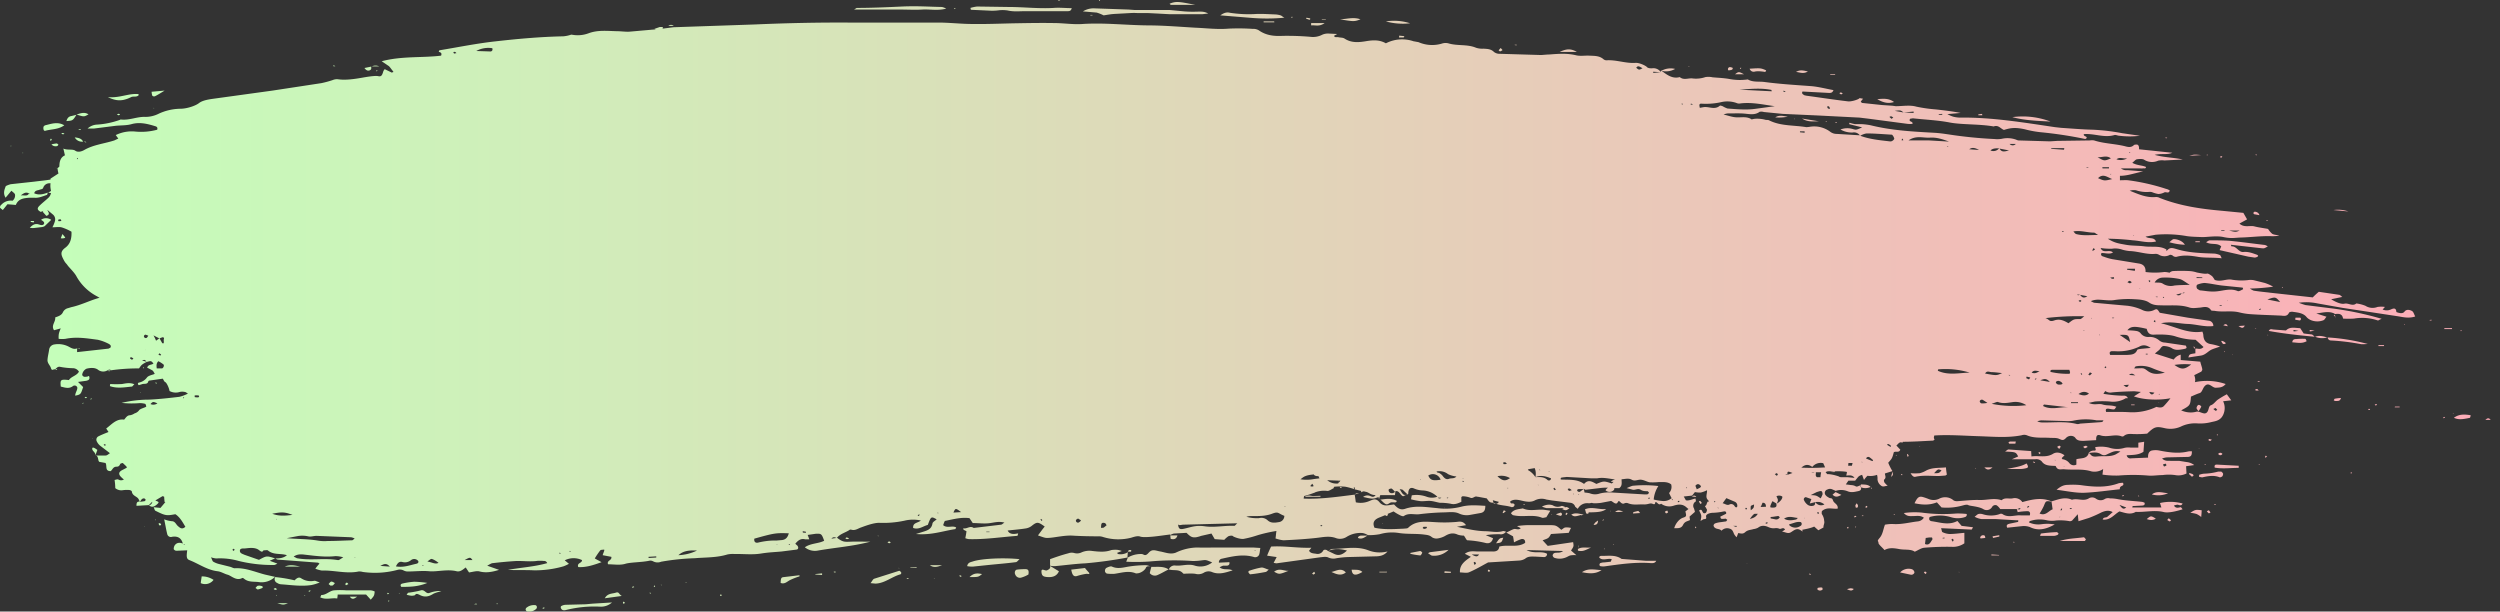 <svg xmlns="http://www.w3.org/2000/svg" xmlns:xlink="http://www.w3.org/1999/xlink" width="1073.5" height="262.6" viewBox="0 0 1073.5 262.6">
  <rect x="0" y="0" width="1073.5" height="262.6" fill="#333333" stroke="none"/>
  <defs>
    <linearGradient id="Безымянный_градиент_442" data-name="Безымянный градиент 442" x1="11.58" y1="131.3" x2="1099.9" y2="131.3" gradientUnits="userSpaceOnUse">
      <stop offset="0" stop-color="#c4ffba"/>
      <stop offset="1" stop-color="#ffaab8"/>
    </linearGradient>
  </defs>
  <title>Brush15_123823178</title>
  <g id="Слой_2" data-name="Слой 2">
    <g id="Brush15_123823178">
      <path id="Brush15_123823178-2" data-name="Brush15_123823178" d="M1035.8,133.6c-1-.6-2.5-.9-3.3.2s-2.4.6-3.5.2c-.1-2-1.3-1.6-2.4-1.1a4.3,4.3,0,0,1-3.5,0l1-1.1a11.4,11.4,0,0,0-3.2,0,5.7,5.7,0,0,1-5.2-.5,15.9,15.9,0,0,0-3.9-1c-1.6,1.4-3.4-.3-5.1.1s-4.6-1.2-5.7-1.9l4.8-1c-.6-.4-.9-.8-1.3-.9l-8.8-1.3a33.3,33.3,0,0,0-2.6,2.4l-18.2-2c-2.4-.3-4.8-.5-7.2-.9a8.9,8.9,0,0,1-1.6-.9,81,81,0,0,0,10-.8,18.9,18.9,0,0,0-3.6-1.6l-4.8-1.2a7.6,7.6,0,0,0-2.6,0,25.1,25.1,0,0,1-6.7-.2c-2.3-.5-4.7,1.1-7.4.1a11.6,11.6,0,0,0-1.1-1.6c-.7-.5-1.7-1.3-2.3-1.1s-2.9-.2-4.3-.5a12.1,12.1,0,0,0-3.1-.6q-3.6-.2-7.2,0a2.7,2.7,0,0,0-1.4.7h-.1a8.3,8.3,0,0,0-2.2-.3,30.6,30.6,0,0,1-8,0c.1-2-.7-3.2-2.6-3.6l-11.6-1.9a20.1,20.1,0,0,1-3.5-1c-.6-.2-1.5-.3-1.4-1.3s3.5.6,5.1-.6c-1.6-1.5-4.2.7-5.3-1.9a28,28,0,0,0,4.9.3,9.2,9.2,0,0,1,4.4.4,17,17,0,0,0,3.1.6c3.8.1,7.4,1.6,11.2,1.2a3.1,3.1,0,0,1,1.3.3,4.7,4.7,0,0,0,4.7.2c.3-.2,1,0,1.3.2a1.9,1.9,0,0,0,2,.5c3-.8,6-.4,9,.1s6.5.2,10.1.6c-.4-.8-.5-1.3-.8-1.4a9,9,0,0,0-2.2-.6c-5.6-.2-11.2-.3-16.6-2-1.1-.3-2.4-.8-3.5.3s-.5,0-.7-.1c-2.9-1.7-6.2-.9-9.3-1.3s-5.4-.2-8.1-.7-4.8-.7-7.7-2.6a104.9,104.9,0,0,1,10.8.7c3.3.2,6.4,1.3,9.9.5-.9-2.1-3-.9-4.5-2.1l4.3-.8a51,51,0,0,1,13.5.6c2.1.3,4.2.3,6.3.4s6.2-.7,9.4,0,4.8.3,7.2.2c4.3-.1,8.7-.7,13.1-.6,1.2.1,2.4-.1,3.6-.1-1-.5-2.2-.4-3-.9a8.8,8.8,0,0,1-1.8-2.1c-2.1-.4-4-.6-5.9-1.1s-4.3.7-6.4-1.2l3.3-1.8-1.6-2.8-9.3-.9c-9.1-.8-18-2.1-26.6-5.5a3.3,3.3,0,0,0-1.7-.4c-4.1.4-7.6-1.3-11.2-2.7a6.2,6.2,0,0,1,2.7-.2,14.3,14.3,0,0,0,5.8.7,3,3,0,0,1,1.3.2,11.7,11.7,0,0,0,2.5.7,5.9,5.9,0,0,0,2.6-.7c.8-.3,1.9.7,2.3-.8a4.6,4.6,0,0,0-1.6-.7,89.6,89.6,0,0,0-16.3-3.7c-1.2-.1-2.3,0-3.5,0V75.5c3.2,0,6.1-1.1,10-1.9l-3.7-.3-2.7-.2c-.8-.1-1.6.3-3.2-.8h8.2a5.7,5.7,0,0,0,1.3,0c.5-.1,1.2.3,1.3-.6-1.8-.8-3.8-.6-5.9-1.8.9-.7,1.4-1.4,2-1.5s2.4-.3,3.1.2a6.4,6.4,0,0,0,6,.4,8.1,8.1,0,0,1,2.7-.1l7.9-.4c-3.8-.9-7.7-.8-12.1-2,2.9-.7,5.3.1,7.6-.9l-14.3-1.5c.1-1.5-.4-2.2-1.3-2a1.3,1.3,0,0,0-.9.2c-1.1,1.1-2.4.9-3.8.5-4.4-1.1-9-1.1-13.3-2.5a5.4,5.4,0,0,0-1.8,0l-14,.2-3.2.2-13.5-.4a3.2,3.2,0,0,1-.9-.3,10.9,10.9,0,0,0-6.2-.4,11.3,11.3,0,0,1-3.2.1,187,187,0,0,1-19.8-2c-2.1-.3-4.2-.6-6.3-.7-9.1-.5-18.1-1-27-3.2a27.3,27.3,0,0,0-4-.5h-2.8a19.5,19.5,0,0,1-2.3-.6l-.2.6,5.6,1.4c-2.5,1.1-2.5,1.1-3.7.8a8.3,8.3,0,0,0-5.6.1,9.6,9.6,0,0,0,5.2,1.3,3.1,3.1,0,0,1,3.1,1.2l-9.9-.6a4.5,4.5,0,0,1-2.9-1,11.5,11.5,0,0,0-8.4-2.1,12.4,12.4,0,0,1-1.8.2c-5.3-.9-10.9-.4-15.9-2.9-.5-.3-1.2-.1-1.8-.3s-3.8-.8-5.7-.1c-1.9-1.3-3.9-.9-6.1-.9s-4-.8-6-1.2a5.4,5.4,0,0,1,2.7-.5c2.1,0,4.3-.1,6.4.1s4.4.7,6.4-.8a3.8,3.8,0,0,1,1.8.1l8.1.8,15.4.7,17.6.9,4.1.5,16.6,2.2a13.3,13.3,0,0,0,2,0c.4-1.3-1.9-.7-1-2.2l1.2-.2c5.3.6,10.6.8,15.8,1.8s12.7.6,18.9,1.7c2-.8,3,1,4.4,1.5,3.1-1,5.1-1.1,8.9-.3a44.2,44.2,0,0,0,7.1,1.3,177.4,177.4,0,0,1,18,2.7c.5.1,1.2.4,1.5-.3s-1.5-.6-1.2-1.6c4.4-.4,8.7,1.7,13.1.4.6-.2,1.5.3,2.2.3a36.8,36.8,0,0,0,8.8,0l-7.6-1.1a88.4,88.4,0,0,0-12.6-1.5c-4.5-.1-9-.5-13.6-.8l-2.7-.3c-13.6-2-27.2-4.3-41-4.1a12.6,12.6,0,0,1-2.7-.4,13.4,13.4,0,0,1-2.5-1.1l5.7-.5c-3.5-.7-7-1.1-10.5-1.5a64.3,64.3,0,0,1-8.5-1.2c-2.8-.8-5.9-.2-8.9-.2l-1.4-.2-4.5-.3-8.5-.9c-.2,0-.4-.4-.6-.6l1-1.2c-.7-.1-1.6-.4-1.7-.1s-3.3,1.5-5,1.2c-5.9-.7-11.7-1.6-17.6-2.4l-.9-.2c-.6-.4-1.3-.7-.8-1.6l11.3.6c.7,0,1.5.1,2-1.2-3.2-.6-6.3-1.4-9.4-1.7-6.8-.5-13.6-.9-20.3-1.8-2.4-.3-4.9.2-7.1-1.1a23.9,23.9,0,0,1-8-.2c-2.3-.4-4.7-.5-7.1-.7a8.2,8.2,0,0,0-3.1-.1,12.4,12.4,0,0,1-5.4.6c-1.8-.3-3.9.9-5.6-.6-3.3.9-5.6-1.1-8-2.8h0a1.4,1.4,0,0,0-.2.6,3.8,3.8,0,0,0-3.4-1.6c-.9.1-2.1,0-2.5-.5s-3.1-1.9-4.9-1.8c-4.2.3-8.3-1.4-12.5-1.1a2.1,2.1,0,0,1-1.3-.5c-1.7-1.5-3.9-1.4-6-1.5s-4,.3-5.9-.2c-3.8-.9-7.5-.6-11.3-.3-1.5,0-3,.3-4.5.2L644,23.1a3.8,3.8,0,0,1-2.5-.8c-1.3-1.3-2.9-1.3-4.5-1.4a8.5,8.5,0,0,1-3.2-.4c-3.8-1.6-8-.7-11.9-1.9a5,5,0,0,0-2.7.1,14.6,14.6,0,0,1-10.1-.6l-2.2-.4a15.1,15.1,0,0,0-11.8.9c-2.8-1.6-5.6-1.4-8.6-.9s-6.2.8-9.1-1.1c-.7-.5-1.7-.4-2.6-.6s-1.5.3-2-.6l1.4-.8-3.8-.2a6,6,0,0,0-2.6.5,8.6,8.6,0,0,1-5.2.9,117.3,117.3,0,0,0-11.8-.4c-3.8.2-7.2-.2-10.3-2.4a4.6,4.6,0,0,0-2.6-.6,90.4,90.4,0,0,0-10.4-.1c-4.7.4-9.4-.2-14.1-.4-6.9-.4-13.9-1-20.8-1-9.3-.1-18.4-1.2-27.7-.6-4.1.3-8.2-.4-12.2-.4-5.6-.1-11.2,0-16.8.1s-12.1.4-18.2.3c-4.5,0-9-.5-13.6-.6H365.5c-13.8-.1-27.5.2-41.3.8l-35,1.2-4.7.6a1.7,1.7,0,0,0,.1-.7h-1.3l-2.3.8.6.2-11.3,1c-1.8.1-3.6-.2-5.4-.2-4.1-.1-8.2-.6-12.2.9a13.2,13.2,0,0,1-7.1.6h-.4a13.7,13.7,0,0,1-3.4.7c-9.9.2-19.7,1.1-29.4,2.2-8,.9-15.8,2.5-23.7,3.8-.1,0-.2.4-.3.6s1.7.1,1,1.7c-8.3,1-16.9.1-25.5,2.4l3.1,2.1c.6.6,1.1,1.4,1.7,2.1s-.3.4-.4.7l-3.1-1.5a3.5,3.5,0,0,0-.6.9c-.5,1.8-.9,2.4-2.2,2.1s-4.8.3-7.1.7-6.9,1.2-10.4.6a5.2,5.2,0,0,0-2.1.4,42.7,42.7,0,0,1-4.8,1.3l-21,3.2L90.9,42.5c-1.9.3-4.1.7-5.5,1.8s-5.1,2.4-8,2.4A22.6,22.6,0,0,0,67.8,49a12.8,12.8,0,0,1-5.3,1.2c-3.6-.2-7,1.6-10.7,1.1l-.4.2a35.6,35.6,0,0,1-9.7,2,6.5,6.5,0,0,0-4.1,1.7h2.7L49.8,54c2.2-.2,4.6-.1,6.7-.7,3.6-1,6.9-.1,10.2.9.6.2,1.1.5.8,1.5a26.3,26.3,0,0,1-9.3.8A15.6,15.6,0,0,0,49.7,58l1.1,1.5-1.7.8c-4.3,1.4-8.9,1.8-12.9,4.1-1.2.7-2.8,1.1-3.9.3s-3.3-.1-5.1-.9c.3,1.1.4,1.8.7,2.9-1.9.8-2.4,2.7-2.4,4.7,0,.3-.6.6-.9.9l-1.1-.4,1,.4h.2a17,17,0,0,0,.4,2.2l-3.4,2.2v.4c-2.3.4-4.7.6-7,.9L4.6,79.1a10.2,10.2,0,0,0-2.1.8c-.7,1.7-1.2,3.2-.1,5l2.5-3c.6.6,1.3,1,1.5,1.5s.1,1.9-1,2.8A5.4,5.4,0,0,0,.6,87.9,1.4,1.4,0,0,0,0,89.1c.2.4.8.7,1.2,1.1l2-2.5,3.6.3c1.1-2.7,3.4-2.9,5.8-3.1h2.1c1.9.2,3.6-.6,5.4-1.2.2,0,.3-.6.4-1-1.9.7-3.8,1.2-5.8.3.3-1.3,1.4-1.2,2.2-1.5s1.5-.2,1.7-1a2.8,2.8,0,0,1,2.5-1.8h.6a8,8,0,0,0,.1,2.7c0,.2.1.4.1.6l-1.2.7,1.2.2a3.9,3.9,0,0,1-1.3,2.2c-1.2,1.1-2.5,2.1-3.7,3.3s-.7,1.9.6,2.6l1.2-.5-.4.4,1.6,1.8c1-.3,1.2-.8,1-1.4l-.6-1.2,2.4,2a2.7,2.7,0,0,1,.9,2.8,12.8,12.8,0,0,1-1.1,2.7c1.6,0,3-.3,4.2.1a20.4,20.4,0,0,1,4,1.8c.1,2.8-.4,5.2-2.7,6.9s-1.7,3.1-.8,4.9,1.2,1.7,1.8,2.6,3,3.1,3.9,4.9a21.3,21.3,0,0,0,8.7,8.4l1.2.7h-.2c-4,1.1-7.8,3.1-12,4l-1.3.4a3.3,3.3,0,0,0-2.2,1.6c-.6,1.5-2,1.9-3.4,2.4.3,1.9-1.9,3.4-.5,5.5l2.9-.8a12.3,12.3,0,0,0-.8,2.2,8.5,8.5,0,0,0-.1,2.3,14,14,0,0,0,2.9,0c4.7-1,9.3-.2,13.9.4a19.6,19.6,0,0,1,4.6,1.7,2.4,2.4,0,0,1,.8.6c.3.3.2,1.1-.2,1.2l-.6.3-13.5,1.5v-1.6c-1.5.6-2.7-.3-3.9-.9a9.7,9.7,0,0,0-5.8-.8,2.6,2.6,0,0,0-2.3,2.2c-.2,1.5-.6,2.9-.7,4.4s1.1,2.3,1.5,3.6,1,.4,1.5.5,1.1-1.3,2.3-1.1a31.9,31.9,0,0,0,5.4.6,3.1,3.1,0,0,1,2.8,1.5c-1,1.8-3.3,2-4.3,3.6-3.6-.4-3.8-.2-3.5,2.8,1.7.4,3.5,1.1,5.2-.2a1.2,1.2,0,0,1,1.9.6c.1,1.1-.9,2.2-.9,3.5,2.5-.5,2.4-.7,3.4-3.7L33.5,164l3.6-.5c.6-.2,1.4-.3,1.3-1.4s-.6-.4-.9-.4a5.7,5.7,0,0,1-1.3.1c-.4-.1-.9-.5-.9-.9a3.3,3.3,0,0,1,1.9-2.6c1.7-.4,3.5-.5,4.8.4a3.6,3.6,0,0,0,4.2.3h.1a1,1,0,0,1,1.4,0h0a81.5,81.5,0,0,1,12-.8c1.1-1.6,1.2-1.7,3.3-2.8h.1c1.8-.5,1.8-.5,2.8.7-.8.7-2.3.3-2.7,1.8a25.3,25.3,0,0,1,2.3,1.2c.4.3.6.9.9,1.3s-2.5.6-3.3,1.7a5.6,5.6,0,0,1-3.5,2.2c-.4.1-.6.6,0,1.1l1.6-.5c1-.2,2.2.2,2.5-1.2a.7.7,0,0,1,.6-.3l5.6-.8c.4.6.6,1.3,1.1,1.5s1.6,2.4,1.8,3.8a5.6,5.6,0,0,0,4.4.4,5,5,0,0,1,2.1,0c.4,0,.7.3,1.4.7a15.9,15.9,0,0,1-3.7,1.4c-4.3.5-8.6,1-12.9,1.2a51.3,51.3,0,0,0-11.9,1.4,41.2,41.2,0,0,0,7.8.1,8.5,8.5,0,0,1,2.3.3c.3.1.4.7.5,1.1s-2.6.9-3.1,1.7a3.5,3.5,0,0,1-1.9,1.3,5.2,5.2,0,0,1-1.9.8c-1.3,0-1.8,1-2.6,1.9-3.3-.5-5.3,2-7.7,3.8l1,1.5c-1.5.6-2.8,1.1-4.2,1.8a1.6,1.6,0,0,0-.8,2.3,5.2,5.2,0,0,0,1.3,1.7l4.3,3.3c-1.4,1-1.4,1-2.1,1H41c1,.1,1,1,1.2,1.7a1.8,1.8,0,0,0,.4,1l2.7.5c.8,1.2-.4,3.5,2.2,3.5.8-.5,1-1.9,2.5-1.9s1.3-1,1.9-1.4l.8-.2,1.6,1.5c0,.2.1.3.2.5l-2.3,1.2c-1.1.7-1.3,1.4-.6,2.4a11.4,11.4,0,0,0,1.6,1.5,2.3,2.3,0,0,1-2.4,0c-.4-.2-1,.1-1.6.2a24.7,24.7,0,0,1,.3,3.5,4,4,0,0,0,3.2.9,12.2,12.2,0,0,1,2.7-.1c.5,0,1.2.4,1.2.6.2,1.8,1.8,2,2.7,3a6.1,6.1,0,0,1,.7,1.4c-1.3-.1-1.4.7-1.4,1.8l5.3-.3h0l1.4-1.4h.1A1.8,1.8,0,0,1,64,217c1.3,1.1,2.4.5,3.5-.5s.5-1-.8-1.6l3-1.8c.2-.1.5.1.8.2a19.5,19.5,0,0,0,.2,2.3H71l-2.1,2.5-2.9-.3c.3.7.4,1.3.7,1.5,4.4,2.2,4.8,2.2,8.6,1.5,2,1.3,3.1,3.4,4.3,5.4-1.4,1.3-2.3.5-3.2-.3s-1.2-2.1-2.7-2.1a12.5,12.5,0,0,1-3.2-.8c.5,2.3.8,4.3,1.3,6.3a1.6,1.6,0,0,0,2.1,1.2c2.5-.4,4,.6,4.6,2.9-1.3-.5-2.6-.5-3.5.8a2.9,2.9,0,0,0-.4,1.6,1.4,1.4,0,0,0,1.1.7l4.7-.2c-.4,2.8-.3,3.7.9,4.2,4.1,1.6,7.7,4.3,12.2,4.8,1.5.2,2.8,1.1,4.3,1.5s3.7,2.8,6.2,1.4c.2-.1.6.1.8.3,1.8,1.5,3.9,1.2,6,1.4a8.3,8.3,0,0,0,7.3-2.2l-4.4-1c-4.2-1.1-8.2-2.9-12.7-2.7-.7.1-1.4-.4-2.1-.6l-4.8-1.2a9.3,9.3,0,0,1-2.5-1c-.4-.2-.5-.9-1-1.9a10.2,10.2,0,0,0,2.2.5,29.3,29.3,0,0,1,9.8,1.1,60.1,60.1,0,0,0,15.2,1.7,4.5,4.5,0,0,0,1.3-.6l-3.3-1.2,2.5-1.1a1.5,1.5,0,0,0,1,.6l17.2,1.3c.2,0,.4.3.7.4a23.8,23.8,0,0,0-1.8,2.2,13.6,13.6,0,0,0,2.8.8c5.3-.2,10.5,1.5,15.8.4a5.5,5.5,0,0,1,1.8.2,37.5,37.5,0,0,0,14.9-.9,3.6,3.6,0,0,1,2.5.2,4.1,4.1,0,0,0,1.7.5c3.2,0,6.4-.4,9.5-.1s7.8-1,11.7,0c1.2.3,2.3-.4,3.3-1.2s.6-.1.8-.1l1.2,1.8c1.7-.2,3.3-.8,4.6-.4,2.8.7,5.4.2,8.3-.7l-5.1-1.8c1.2-.6,1.8-1.1,2.5-1.1q5-.6,9.9-.9c3.1-.1,6.3.4,9.4-.1h1.8c.7.2,1.5-.3,2.2,1-5.6,1.6-11.4,1.9-16.9,2.9,3.7.2,7.5,0,11.2.2a44.5,44.5,0,0,0,12.6-1.7,16.6,16.6,0,0,0,2.4-1.1l-1.8-1.5a8.4,8.4,0,0,1,7.4-.1c.1,1.4-2.3,1.1-1.6,3,3.3.2,6.4-.8,10-2.1l-2.9-1.6a33.4,33.4,0,0,1,2.3-3.4c.3-.4,1-.3,1.6-.4s-.4,1.7-.5,2.4l3.7.7c.4,1.6-2.1,1.5-1.4,3.2,2.4,0,5.1.5,7.4-.2s6.8-.6,10.2-1.3a2.5,2.5,0,0,1,1.7.2,4,4,0,0,0,3.5.2,100.5,100.5,0,0,1,14.4-1.5c4.7-.4,9.4-.2,14-1.6a10.8,10.8,0,0,1,3.1-.2c3.8-.1,7.5.4,11.3-.2s6-.6,9-.9l6.3-.8c.8-.1,1-.9.4-1.7l-.9-.8c1.2-1.5,2.4-2.4,4.3-1.9h1.7c-.2-.6-.4-1.2-.7-1.9l3.5-.5c2.4-.1,2.5,0,3.6,3-2.5,1.3-5.7,1-8.3,2.8a6.8,6.8,0,0,0,5.7,1.4c7.4-1.3,14.9-1.8,22.4-3.8-3,0-5.7-.1-8.4,0s-3.4.2-5.9-1.7h0c1.5-1.8,3.8-2.2,5.6-3.5h.4c1.7.6,2.9-.4,4.3-.9s5.2-2,7.8-2a43.4,43.4,0,0,0,10.8-.9,15.5,15.5,0,0,1,7.1-.1c-1.1,1.1-3.5.8-3.3,3.2,2.4.9,4.3-.8,6.3-1.3,1.4-3.7,1.4-3.7,3.8-2.4-.6.6-1.7,1.1-1.8,1.8-.4,2.5-2.3,3-4.2,3.6l-2.9.9c6.5.6,11.6-1.3,16.9-2.1.1,0,.2-.4.4-.7-1.7-1-3.9.5-5.6-1a13.4,13.4,0,0,1,.7-1.8c3.5-.7,7-1.7,10.6-1.2l1.4,2.1c2.2,0,4.5.3,6.7.1s4.2-1,6.9-.3c-.8.5-1.1.9-1.5.9l-11.7,1.4c-1.4-1-2.6.2-3.9.2s-.3.4-.4.6l1.2.6c-.1,1-.3,2-.5,3a6.8,6.8,0,0,0,1.5.4c7,.2,13.9-.9,20.8-1.4.2,0,.3-.7.4-1s-3.4,1.2-4.5-1.3c2.7-.3,5.3-.5,7.8-.9a5.6,5.6,0,0,0,2.4-1c2.4-1.9,2.8-1.9,5.7.2-1,1.2-1.9,2.5-2.9,3.8,3.3,1.2,3.3,1.2,5.5,1s6.3-1.1,9.4-.9,7.2.3,10.9.3a5.6,5.6,0,0,1,2.2.3,22.2,22.2,0,0,0,12,.3c1.3-.4,2.8-.9,3.9-.5s3.8.2,5.8,0,4.7-.6,7.1-.9v.2h.1a4.7,4.7,0,0,1,1.5-.6l5.4-.3c1.7,1.7,2.4,2.1,4.1,1.9a14.1,14.1,0,0,0,2.2-.6l4.4-1,1.4,2.4,4.1.3a11.4,11.4,0,0,1,1.7-1.5c.6-.3,1.8-.4,2-.1s3,1.4,4.6,1.2a45.7,45.7,0,0,0,6.1-1.6,62.6,62.6,0,0,1,8-1.8c-.2,1.2-.2,2-.4,3.2a15.1,15.1,0,0,0,3.4.8c4.7-.2,9.4-.5,14-1,2.8-.3,5.6-1,8.4,0a5.2,5.2,0,0,0,4.8-.5,11.1,11.1,0,0,1,6.9-1.6,6.8,6.8,0,0,1,2.2.9h0a27.4,27.4,0,0,0,5-.4,18.9,18.9,0,0,1,8.5-.5c3.4.5,6.9.2,10.3.6,1.4.2,2.6.2,3.7,1.2a3.6,3.6,0,0,0,2.5.5,9.6,9.6,0,0,0,3-1c1.8-1.1,3.5-1.6,5.6-.6a9.2,9.2,0,0,0,2.6.4c.7.9,1.1,2,1.5,2a41.7,41.7,0,0,1,8,1.2c1.5.3,2.6-.4,3-2.1l-3.1-1.3a34.5,34.5,0,0,1,6-.4,2.7,2.7,0,0,0,2.7-1.1c-.5-.1-1.1-.4-1.5-.2-2.6.7-5.1,0-7.6,0-4.1-.1-8-1.1-12-1.9l3.9-.7c-1.2-1.7-2.5-1.6-3.9-1.4a60.1,60.1,0,0,1-9.5.1c-3.9-.2-8.1-.8-11.4,2.4-.4.4-1.2.3-1.8.4-4.3.2-8.7.5-12.7-.4-1.1-2.5.2-3.7,2.4-4.5l2.2-.9h0l.5.4.7-.4c.1,0-.1-.4-.2-.5l2.6-1.1a19.1,19.1,0,0,0,2.7,1.6c.5.3,1.4.6,1.7.4,2.1-1.5,4.5-.5,6.7-.8a105.4,105.4,0,0,1,11.2-.8c2-.1,4.1-.3,5.8.5a7.7,7.7,0,0,0,4.7.6l4.5-.8c1.7-.3,2.1-1.4,2.1-3.1-3.5-.2-7.1-.5-10.4.4a27.1,27.1,0,0,1-10.2.6c-4.6-.4-9.3-1.3-13.9.3-2.1.7-3.4-.5-4.7-1.9l-1.4.2c-1.8.3-3.4.6-4.9-1.2s-2.7-1.1-4.2-.5a9.4,9.4,0,0,1-5.9.6c-.2-1.3-.3-2.3-.5-3.3-7.3.9-14.5,2-21.9,1.7a5.4,5.4,0,0,1,.2-1.1,42.8,42.8,0,0,0,4.3-1.4.1.1,0,0,1,.1.1c0-.1.1-.1.1-.2a10.8,10.8,0,0,1,5.4-.7c.8.1,1.8-.7,3-1.3l-.3-.3.4-.2a24.6,24.6,0,0,1,4.7,0,30.3,30.3,0,0,1,4.3,1.2h.1l2.3.6a1.3,1.3,0,0,1,.1.6l.8-.4h.4l1.3.3.8.4a5.1,5.1,0,0,0,2.8.9h.1c-.8,1.1-1.6.7-2.3.4a3,3,0,0,0-3.1.4c2.1.4,3.8,1.1,5.6.4s.8.2,1.3.4a14.2,14.2,0,0,1,.5-1.6h6.3c.1-.6.1-1.1.2-1.7,1.7-.3,2,1.7,3.3,2.2l2.1-1h.1c0-2.2.9-3.1,2.6-2.3a9.9,9.9,0,0,0,3.7.8,9.7,9.7,0,0,1,6.2,2.7,6.6,6.6,0,0,1-4.6,0,12.5,12.5,0,0,0-6.4-.6c-.1.7-.2,1.1-.3,1.7a29.7,29.7,0,0,0,4.1.8c1.4.1,2.8-.2,4.2-.1s2.8.6,4.1.8a23.8,23.8,0,0,1,4.6.4c1.8.5,3.2-.2,4.6-.8v-2.1c.3-.1.5-.4.7-.3a10,10,0,0,1,3.1.6c1.2.6,1.9-.9,3-.4h.3l3.8.7c1.3,1.8,1.3,1.8,3.2,1.9h-.1c2.4,1.3,5.2,1,7.7,1.9l.7-.2a2.2,2.2,0,0,0,.5-.8.9.9,0,0,0-.4-.5c-.4-.4-1.5.4-1.5-1,1.6-1.1,3.3-.7,5-.3s3.8.8,5.5-.1a6.3,6.3,0,0,1,5-.4l2.4.4,8,1a2.4,2.4,0,0,1,2,1.7l1.1.9a4.5,4.5,0,0,1,4.6-2.4c.6.1,1.3-.3,1.7-.1s2.6.1,3.8-.1l4.2-.8c.8.4,1.3,1,2,1.1s.8-.6,1.2-1,1.2,1.5,2.4,1a2,2,0,0,1,1.7-.1c2.2.9,4.4.4,6.6.5s2.7-.8,4.1-.2.6-1.4,1.5-.7,1.1,1.2,2,.6a5.9,5.9,0,0,0,5.2.9c1.8-.6,3.8-1,5.6.6s.8.3,1.3.5l-1.7,1.3c.5,2,.5,2.2-1,2.7s-3.1,2.2-3.8,4.5c1.6,0,3,.2,3.8-1.4s1.9-1.5,3-2.1a10.4,10.4,0,0,1-.2-1.5l2.3-2a15.5,15.5,0,0,0-.4-1.5,2.1,2.1,0,0,1,.8-3c.1-.1-.1-.6-.1-1.1s-2.9,1.1-4.2.6l-.9-1.6,3.6-.4h0l1.2-1.5a11.4,11.4,0,0,0,2.5.2,13,13,0,0,0,2.7-1c.1,1.5-.8,2.9.3,4.1s0,.6-.1.9a11.2,11.2,0,0,0-.5,1.3c-.2.4-.9.5-.3,1l.6,1.1h0c-.2.7-.2,1.5-1.2,1.5s-.7-2.3-2.2-1.2c1.1,2.2,1.1,2.2.6,4.5l1.2-.7c.6-.2,1.5.1,1.2-1.1s1.9-1.7,2.8-1.7a25.2,25.2,0,0,0,4.8-.6c.6-.1,1.2.1,1,1l-2.2,1.1h-.2c-.1.5,0,1,.5,1.1a10.3,10.3,0,0,0,1.7-.1l.7.5c-.2.3-.4.7-.6.7l-2.1.3a10.3,10.3,0,0,0-2.4.5,1.2,1.2,0,0,0-.8.9,1.4,1.4,0,0,0,.7,1.1c.8.6,2,.3,2.7,1.2a3.3,3.3,0,0,1,3.5-.9c1.2.3,1.5,1.3,1.9,2.3a6.7,6.7,0,0,0,1.1,1.4l.7-1.8c1,.1,1.9.6,3-.4s2.3-.9,3.5-1.3a5.9,5.9,0,0,0,2-.6c1.5-1.2,3.1-.9,4.6-.2a5,5,0,0,0,2.7.4,3.6,3.6,0,0,1,2,.3c.7.1,1.6-.9,2.3.3l-1.3.9c1.5.1,2.5,1.1,3.9.2s2.5-1.9,4.1-.8.5-.1.7-.2,3.6-.6,5.1-1.4l1.8,1.6,2.2-1.2c-.1-1,.6-1.8.3-2.8a5.5,5.5,0,0,0-.9-2.8c-.3-.4-.1-1.1-.1-1.4,2.2-2,4.6-.8,6.8-1.1.3-1.9-1.6-2.2-2-3.5s-1.1-.8-1.6-1.1-1.1-.6-1.4-1a1.5,1.5,0,0,1,.6-2.6,2.3,2.3,0,0,1,2-.1l1.6.7h-.1a7.4,7.4,0,0,1,5.3.2c1.6.6,2.9.2,4.4-.1s1.3-1.1,1.2-2.1-1.5.6-2.3,0a4.1,4.1,0,0,0-1.9-.5l-2.3-.3,1.1-1.6h2.9c.5-.6,1-1.3,1.6-1.9a4.5,4.5,0,0,1,1.4-.6l.8,2.2a10.7,10.7,0,0,1,1.5-1.8,8.4,8.4,0,0,0,4.1-.4,5.8,5.8,0,0,1,.2,1.9,3.6,3.6,0,0,0,1.5,2.7c.9.8,1.8.1,2.9.1a9.2,9.2,0,0,1-1.4-1.4,1.9,1.9,0,0,1-.2-1.2c1.2-.9.3-2,.4-2.7l3.2-1a24.2,24.2,0,0,1-1.8-3.6c1.7-1.9,1.7-1.9,2.4-4.5.8-.6,2.2.4,2.8-1.1l-1.7-1.8c.9-.7,1.3-1.8,2.6-1.2h0c.1-.1.1-.3.2-.4,4.3,0,8.6-.3,13-.5l.6-.4a3.2,3.2,0,0,1-.3-.9,5.1,5.1,0,0,1,.2-.9c6.3-.4,12.6.1,19,.3s12.4.8,18.5-.4a3.3,3.3,0,0,1,2.2,0c3.2,1.4,6.6.9,9.8,1.1,1.4.1,2.8-.1,4,.4s1.8,1,3-.3,3.3-1.2,4.1,0,2.2,1.2,3.5,1.2l5.4-.3c-.1-1.8.4-2.5,1.7-2.1,3.1,1.1,6.3-.7,9.3.5a1,1,0,0,0,.9-.2c1.4-1.2,3.1-.8,4.7-.8a46.1,46.1,0,0,0,5.3-.2c3-2.9,3.8-3.2,7.3-2.4a10.9,10.9,0,0,0,7.1-.6,14,14,0,0,1,7-1.4,19,19,0,0,0,6.3-.6c1.4-.3,2.9-.5,4.1-1.8s2.2-4.3.8-7.1l3.5-.4-1.9-2.6a40.2,40.2,0,0,0-3.7,2.2c-1.1.7-1.9,2.1-3.1,2.5s-.8,2.5-2,3.3-3-.9-4.3-.5a9.6,9.6,0,0,1-6.5-.6c3.9-2.1,3.9-2.1,4.2-5.9,1.2-.5,2.4-1.1,3.7-1.5s1.3-2.6,2.8-3.5,2.8,1.3,4.2,1.2,2.9,0,4.2-1.6a24.8,24.8,0,0,0-13.2-.8,3.5,3.5,0,0,0,.1-1.4,5.3,5.3,0,0,0-.4-1.6l3-1.5c.1,0,.1-.2.4-.6s-.5-2.3-.8-3.7l-8.4-.7v-2.3a5,5,0,0,0-3,2.1l-8.1-2.6,1.7-1.4c.8-.6,1.1-2,2.4-1.8a7.4,7.4,0,0,1,3,.8c1.7,1.2,3.4.8,5.2.5s1.3-.7,1-1.5l-8.9-1.3a4,4,0,0,1-2.5-.9,6.2,6.2,0,0,0-4.6-1.5,4,4,0,0,1-3.5-1.7,3.1,3.1,0,0,0-1.9-.9c-1.2-.2-2.4-.2-3.7-.3,1.5-1.8,3.1-1.8,8.3-.6.4,1.6,1.1,2.6,3.1,2.5s6.5-.2,9.4.8a29,29,0,0,0,8.5,1.4l3.4,3.1c-1.2,1.3-2.4.6-3.5.7v2c-2.6.4-2.6.4-3,1.8l5.3-.8a4.9,4.9,0,0,0,1.7-.6c.9-.5,1.7-1.3,2.6-1.8s2.1-.8,4-1.5a23.5,23.5,0,0,0-3.7-1c-2.4-.3-3.4-1.7-3.5-4a5.1,5.1,0,0,0-.4-1.4c-6.2,1-11.4-2.1-17.8-3.6,4.4-.9,8,.2,11.5.3s7.3,1.4,11,.9a2.2,2.2,0,0,0-2-2.3l-9-1.3-12-2.1c-1.1-1.7-1.2-1.8-2.6-1.1a5.7,5.7,0,0,1-5.1-.2,21.3,21.3,0,0,0-6.1-1.7l-14.4-1.3a9.1,9.1,0,0,1-1.4-.7,8.2,8.2,0,0,1,3.7-.6c2.2.1,4.5.5,6.7.1a40.6,40.6,0,0,1,8.5-.3c2.1.1,4.5.3,6.1,1.4s3.3,1.2,5.1,1.2c4,.2,8.1-.4,12.1.9,1.4.5,3.1.2,4.5.1s3.6-1,4.9,1.1c.2.3,1.1.2,1.7.3,3.4.6,6.9-.2,10.3.6a27.8,27.8,0,0,0,4.9.8c4.2.3,8.4.4,12.7.6,1.4,0,3,.7,3.9-1.2.2-.4,1.2-.5,1.7-.4,2.1.3,4.4.5,5.8,2.2s4.6,2.5,7.3,1.4c.5-.2.7-.8,1.3-1.5l-4.4-1.4c2.7-.3,5.4-1.2,7.9.1v.2h-.1c1.7-.3,3.4-.3,3.7,1.9a36.8,36.8,0,0,0,4.7,0,20.7,20.7,0,0,1,10.2.8c.3.1.6-.3,1.7-.7a137.3,137.3,0,0,0-22.4-4.6L990,131a25.5,25.5,0,0,1-2.9-1,23.5,23.5,0,0,1,8.1.3l10.7,1.9,23.7,3.6c2.4.4,4.7,1,7.5.1C1036.6,135,1036.4,134,1035.8,133.6ZM961.7,99c-1.7.7-1.7.7-4.5,0Zm-7.9-.1h1.4v.3h-1.4Zm-37.8,2,.4.2H916Zm-82-52v.4h-1.5v-.3Zm-12.3-1v.6l-4.2-.2Zm-4.3.4-3.8-.7C816.1,47.3,816.1,47.3,817.4,48.3ZM812,49.9l1,.5c-.4.3-.7.7-.8.6l-.9-.8Zm-26.7-4.2c.3.2.3.5.5.8s-.6.2-.8.1-.3-.4-.4-.7S785.2,45.6,785.3,45.7ZM766,39l.8.2-.6.3-.6-.4C765.7,39.1,765.9,38.9,766,39ZM12.3,83.3c-.7,1-1.7.5-3.4.6,1.5-1.1,2.3-1.5,3.4-.9S12.4,83.2,12.3,83.3ZM25.2,95c-.1,0-.2-.4-.3-.6l1-.3c.2.1.3.5.5.8Zm8.1-26.7c-.1.1-.2,0-.3,0l.2-.5.3.2C33.4,68.1,33.4,68.3,33.3,68.3Zm23.4,86.2-.8-.5c-.1-.1.1-.4.1-.6h.4l.9.5Zm4.3.3c1.1-.4,1.2-.4,1.9.5Zm1.3-4.6h.1v.2Zm.6-5.1a.8.8,0,0,1-1.1-.8.9.9,0,0,1,.6-.6,4.3,4.3,0,0,1,1.3.5C63.3,144.6,63.2,145,62.9,145.1Zm3-1.1,2.5,1.3-1.4,1A14.5,14.5,0,0,0,65.9,144Zm2.6,7.7.7.6-.4.4-.8-.5Zm1.1,6.5H67.3c-.1-1.1-.3-2.1.7-3.1a13.5,13.5,0,0,1,2.2,1.4C70.6,156.9,70.2,158,69.6,158.2Zm.7-12.1a5.6,5.6,0,0,1,0,1.3h-.6l-1.2-2.1,1.3-.5.6.2C70.5,145.3,70.3,145.7,70.3,146.1Zm1.3,11.3v-.2h0ZM44.8,191.3c-.1,0-.2-.3-.3-.4l.6-.2c.2.1.2.3.3.5A.7.7,0,0,1,44.8,191.3Zm17.3,23.9-2,.3c.4-.6.7-1.4,1.6-1.5a.9.9,0,0,1,.8.5C62.6,214.7,62.3,215.2,62.1,215.2Zm2.5-41.7c1.1-1.1,1.1-1.1,3-.3A3,3,0,0,1,64.6,173.5ZM79,171h-.3v-.4H79C79.1,170.8,79,170.9,79,171Zm-.2,62.6h.5C79.2,234.1,79,233.8,78.8,233.6Zm4.3-64.9h0Zm2.1,1.9a4.3,4.3,0,0,1-1.6-.1v-.7a7.5,7.5,0,0,1,1.5,0,.4.4,0,0,1,.4.4C85.5,170.3,85.3,170.6,85.2,170.6Zm15.2,66c-.2-.2-.5-.3-.6-.5l.4-.5.6.4A2.1,2.1,0,0,0,100.4,236.6Zm25.2-15.5c-2.8.3-5.6.7-8.7-.5C120.9,219.8,122.3,219.8,125.6,221.1Zm-6.7,1.7v.3l-.3-.2Zm-.8,17h.1c-3.7-1.2-3.7-1.2-7,.6l-6.3-2.2c-.8-.4-1.9-.6-1.9-1.7s1.3-1,2.1-1,4.2-.8,6.1.7,1.4.1,2.2.1,1.4-.2,1.7.1c2.4,2,5.4,1.1,8.1,2C121.7,239.7,119.9,239.8,118.1,239.8Zm27.4.7H145c-5.8-1-11.7.3-17.5-.8l-1.4-.7c1.7-1.2,3.4-1,5-.8,4.3.5,8.6,1.1,12.9.6a13.1,13.1,0,0,1,3.4.5Zm-4.7-8.2a17,17,0,0,1-4.5-.2c-4.3-.7-8.7-.6-13.2-1l4.7-.9a11.4,11.4,0,0,1,4.5.1c1.1.3,2.4-.2,3.6-.2l14.9.6a8.6,8.6,0,0,1,1.5.5c-.5.4-.8.8-1.1.8C147.8,232.1,144.3,232.3,140.8,232.3Zm11.4,7.1.3-.2v.3Zm11.1,3.6c1.4-.7,2.5-1.5,4.1.3Zm9.3-212h0Zm6.1,211.1c-2.8.6-5.4,1.7-8.7,1.1.7-1.4,1.4-2.2,2.7-1.9a4.1,4.1,0,0,0,3.7-.7,2.2,2.2,0,0,1,3.2.3C179.9,241.8,179.1,242,178.7,242.1Zm3,.9h-.3c0-.1,0-.3.1-.3h.3C181.8,242.8,181.8,243,181.7,243Zm1.8-1.9c1-.7,1.4-1.1,1.8-1.1s2,.8,3,1.7C186.8,242.4,185.7,241.5,183.5,241.1ZM195.1,23c-.2,0-.3-.3-.4-.5s.5-.3.7-.2.4.3.6.5Zm4.4,217.5c2.4-1.3,2.4-1.3,3.4,0ZM210.6,22.1l-6.1-.2a10.7,10.7,0,0,1,6.9-1.2C211.7,21.7,211.1,22.1,210.6,22.1Zm30,215.7-.5-.2.2-.3.4.2C240.7,237.6,240.6,237.7,240.6,237.8Zm3.9-.8c.1-.2.2-.3.2-.5l.4.4Zm29.2,3.3h0Zm4.8-.7v-.5l3.3-.2v.5Zm12.8-1.2c1.9-1.7,4.1-2.2,8-2A20.1,20.1,0,0,1,291.3,238.4Zm42.4-4.4-.3-.2h.4Zm2.1-2.1-2.3.2a30.7,30.7,0,0,0-8,.9c-1,.2-1.8-.2-1.6-1.7,8.6-2.4,9.3-2.5,14.8-2.3C338.3,230.6,337.5,231.7,335.8,231.9Zm3.1,2.1-.3-.2.4-.2.3.2Zm5.9-5.3c-.1,0-.1-.4-.1-.6l1.3.2a1.8,1.8,0,0,0,.1.5Zm12.2,2.6c.9-1,1.6-.5,2.2-.3Zm37.6-9.7-.6-.3.6-.4h.3Zm8-1.2a.5.5,0,0,0-.1-.3l.6.2Zm6.8-.3c.9-2,.9-2,3.3-.2Zm15.5,8.4h-1.4v-.2h1.4Zm22.4-4.8a1.8,1.8,0,0,1-.5-.7l.2-.2.6.5Zm15.8.7a.9.9,0,0,1-1.1-1,1.3,1.3,0,0,1,.9-.7c.3,0,.6.4,1.1.6S463.4,224.3,463.1,224.4Zm10.9,2.1c-.2.2-.6.1-1.2.2V226c.1-.7,0-1.6,1.1-1.5s.9.7,1.3,1A12.7,12.7,0,0,1,474,226.5Zm56-.7c-4.2-.2-8.4.8-12.6.2s-6.2.5-9.3,1.1c-1,.2-1.8.2-2.1-1.1s.3-.4.6-.5l1.3-.2,23.4-.6C530.6,225.3,530.3,225.8,530,225.8Zm21.2-19.7v.2h0Zm-2.1,18.1c-1.7.3-3.4.5-4.8-.8a3.9,3.9,0,0,0-3.7-.9,16.6,16.6,0,0,1-5.4-.6,7.6,7.6,0,0,1,2.1-.3c3,0,6,.1,8.9-1s2.4-.2,5.3.9A2.7,2.7,0,0,1,549.1,224.2Zm2.7-6.5-.2-.4h.3Zm59.6,8.5h1.2a1.1,1.1,0,0,1,.1.5,2.1,2.1,0,0,1-1.1.4,1,1,0,0,1-.7-.4C611,226.5,611.2,226.2,611.4,226.2Zm-44.1-.8.6.4-.7.2-.2-.4Zm-3.4-16.5h-1c-.1-.1-.2-.2-.2-.3l.8-.9c.2.4.5.7.5.9S563.9,208.8,563.9,208.9Zm.3-3.2a16.2,16.2,0,0,1-5.8.1l.7-.5c1.4-1.2,3.3-1.4,5.2-1.6-.1,0-.1.1-.1.2a2.2,2.2,0,0,0,1.9.5,9.3,9.3,0,0,0,.5,1Zm10.4,1.9h0a6,6,0,0,1-4.3-1.1l-.4-.3,5,.2h.7Zm6.7,1.7h.4c.1.3.1.6.2.9S581.3,209.8,581.3,209.3Zm15.6,2.3c-.5-.3-.8-1.1-.5-1.5a1.8,1.8,0,0,1,1.2-.3,9.3,9.3,0,0,1,1.4,1.4A1.8,1.8,0,0,1,596.9,211.6ZM601,210c.6.2,1.1.1,1.4.4l2.1,2C602.6,212.7,602.6,212.7,601,210Zm9-4.1h-.2c0-.1.1-.1.1-.2h.2A.3.3,0,0,1,610,205.9Zm3.3-1.7a3.5,3.5,0,0,1,5.3,1.8C615.1,206.5,614.2,206.2,613.3,204.2Zm4.1,9.5h1.5A1,1,0,0,1,617.4,213.7Zm4,.3-.2-.2.5-.2c.1.1.2.1.2.2Zm.8-8.4c-1.3.5-2.1-.4-2.9-1.5a6.4,6.4,0,0,0-1.3-1c-.4-.2-1,0-1.1-.7h.3a5.9,5.9,0,0,1,4.6,1.2,11,11,0,0,0,3.6,1C624.4,205.7,623.2,205.2,622.2,205.6Zm5.9-.3.4.2h-.4Zm.3,1.6-.5-.2c.1-.1.2-.3.3-.2l.5.2Zm2.3,0v-.2h-.1Zm15-8.4h.6c.3.1.5.4.8.6l-.7.2h-.7l-.3-.5Zm-4.3,17.7-.4-1.4,2.6.7C643,216.6,642.1,216.3,641.4,216.2Zm6.2-6.5h-.3v-.2h.3Zm-4.6-5.2a7.2,7.2,0,0,1,5.4.8C646.4,206.7,645.2,206.6,643,204.5Zm22.2-2.2.2.2h-.5Zm-4-.6.2.2h-.3l-.2-.3Zm-.6,6.7-.3-.2h.3Zm3.9-2.3c-1.5-1.4-3.3-1.3-5.2-1.2a8.4,8.4,0,0,0-2.6-2.7l-.5-.3c-.1,0-.1-.2-.1-.3l.6-.2,2.3-.4a6.5,6.5,0,0,1,.3,3.9c2.3-1,4.5-.4,6.7.5A.9.9,0,0,1,664.5,206.1ZM713.1,31h0l-3.2.3v-.5Zm-7.8-1.7c-1.5.8-1.5.8-2.7-.2C703.4,27.9,704.1,28.7,705.3,29.3ZM667.6,210.5l-.6-.6.4-.5.7.8Zm1.6,1.3h0Zm4.6-1c-.3-.1-.4-.5-.6-.7s.6-.4.8-.3.5.3.9.7Zm1.8,1.5c0-.1-.1-.2-.1-.3h.2c.1,0,.1.1.1.2Zm-5.4-6.4c-.2-.9.4-.8.8-.9l1.8-.2,10.5.6h2.5c2.5-.5,4.9.1,7.8.5a3.2,3.2,0,0,0-1.9,1h1.2l-.8.7c-3.4-1.1-3.4-1.1-6.6.2-1.6-.8-3.4-2.2-5.3,0C677.2,205.6,673.6,206.1,670.2,205.9Zm7.8,6.6-.4-.3h.3l.2.2Zm.4-1.3a1.1,1.1,0,0,1-.9-.2c-.2-.1-.3-.5-.3-.6a1.2,1.2,0,0,1,.8-.4h2Zm26.7,2.7h0Zm2.6.2v-.2l.5-.3.3.5Zm5.9,1a23.3,23.3,0,0,1-3.5-.6,12.6,12.6,0,0,1,2-5.8,51.5,51.5,0,0,0-11.1-.1,20.6,20.6,0,0,0-2.5,1l2.3.6c1.2.5,2.4-.7,3.7.1s2.2.5,3.4.7h-.3c.1.1.2.3.3.3h.1c.1.5-.2.8-.7,1h-1.1l-13.7-.8a16.8,16.8,0,0,0-5.5.4,6.1,6.1,0,0,1-4.4-.1,14.6,14.6,0,0,0-2.2-.3,10.5,10.5,0,0,0-.4-1.7c.3.2.6.5.9.5l5.9-.7a23.6,23.6,0,0,1,3.7-.2,3.8,3.8,0,0,0-1.1,1.1,2.5,2.5,0,0,0,3.5,0c.2-.1.3-.5.3-.7s-.1-.2-.2-.2h2.3c1.4-1,1-2.4,1-3.8,1.6-.1,3-.6,4.4.2s2.7-.2,4.1,0,2.4.9,3.6,1.1a25.4,25.4,0,0,0,3.9-.1c1.9,0,3.8-.2,5.3,1a3.8,3.8,0,0,1-.9,3.7c.4.8.7,1.5,1.1,2.2A5.3,5.3,0,0,1,713.6,215.1Zm4.3-.5v-.5l.3.4a.4.4,0,0,1,.1.3Zm3.2.9-.6.2c0-.2-.1-.5,0-.5l.5-.2C721.1,215.2,721.2,215.4,721.1,215.5Zm1.1-170.7c-.1,0-.1-.2-.1-.3h.4v.5Zm1.9,164.8v-.3h.3v.3ZM726.5,45l-.7-.3.4-.2.7.3Zm34.1-6.4a3.2,3.2,0,0,1,.2.6l-13.9-.7C751.6,38.2,756.1,37.7,760.6,38.6Zm-32,171.5-.6-1.5c.7-.9,1.4-.9,2.1-.2S730.1,209.4,728.6,210.1Zm7.6,5.6-.2-.2.3-.4.3.2Zm1.5,2.5-.2-.2h.3l.2.3Zm.8-172.8c-2.2,1.9-4.6.3-6.9.6l-1.7.3a6.8,6.8,0,0,1-.2-1.4c.2-.1.5-.5.7-.4a30.2,30.2,0,0,0,8.5-.6,11.8,11.8,0,0,1,6.7.3,2.8,2.8,0,0,0,1.8.2c5.1-.6,10,.6,14.7,1.2L754,46.7c-4.1.6-8.2.2-12.2-.1a10,10,0,0,1-2.1-1C739.3,45.5,738.7,45.2,738.5,45.4Zm7.1,180.9-1.4-.5h1.5A.9.9,0,0,1,745.6,226.3Zm.3-8.6c-.6.4-.8-.1-1.1-.4a1.6,1.6,0,0,0-2.1-.7c-1.1.6-1.9-.3-3-.5l1.6-2.2,3.5,1.5A1.8,1.8,0,0,1,745.9,217.7Zm5.9-.4c.2-.3.9-.4,1.4-.7-.1,1.5-.1,1.5-1.4,2.5A5.4,5.4,0,0,1,751.8,217.3Zm-1.9,1.5c-.1-.1-.4-.1-.5-.3l.3-.5.5.3Zm1.4,4.1h.1a8.7,8.7,0,0,1,1.7-2.1c.3-.3,1-.1,1.7-.2C753.9,222.2,752.6,222.5,751.3,222.9Zm4.7-5.2a9.1,9.1,0,0,0,.8-1.8c1-.1,1.5.5,1.5,1.7Zm2.5,7.2-.5-.3.8-.4.3.4Zm4.5-21.7a1,1,0,0,1,.4.7l-.5.4-.8-.7C762.5,203.4,762.9,203.1,763,203.2Zm-2.8,14a15.9,15.9,0,0,1,.9-2l1.7,1c0,.5.1,1-.1,1.3s-.6.6-2.4.4A.9.9,0,0,1,760.2,217.2Zm3.9,5.1a1.6,1.6,0,0,1-1.8.7l-2-.4V222a16,16,0,0,0,2.3-.3c.6,0,1.1-.4,1.5.3S764.2,222.2,764.1,222.3Zm-1.1-6.1c.6-1.5.6-1.5-.2-3.1a2.5,2.5,0,0,1,2.5.1C765.6,214,764.3,215.6,763,216.2Zm30.7-17.4h1.8l-.3,1.2h-1.6C793.6,199.8,793.7,199.3,793.7,198.8ZM772.9,56.4h2V57l-2-.2Zm-3.2,146.7-2.2.8C767.5,202.3,767.5,202.2,769.7,203.1Zm-2.7.5.4.3h-.7Zm-.9,19.1c2.2-1.4,4-.4,5.9-.3-.3.3-.6.7-.9.7S768,224,766.1,222.7Zm6.9,3.2a3.7,3.7,0,0,1-4.7-.4v-.4c1.7-.3,3.2-1.3,5-.9A1,1,0,0,1,773,225.9Zm2-3.4h-.2v-.2c0,.1.1.1.2.1Zm3.8-5.4a2.8,2.8,0,0,1-2.9-.6,4.8,4.8,0,0,1-1.2-1.6.9.9,0,0,1,0-1c.1-.2.6-.5.8-.4l2.3.8-.7,1.9,2.4-.6h0C779.4,216.1,779.5,216.8,778.8,217.1Zm1.3-5.8,1.3-.4a1.3,1.3,0,0,1,.9.1,2.1,2.1,0,0,1,.3,1.3,12.2,12.2,0,0,1-.8,1.7c-1.9-1.3-1.9-1.3-4.3-1.4Zm-2.3-8.6h1.4A1.7,1.7,0,0,1,777.8,202.7Zm1.9.1H782q-.2.9-.3,2.1h-1.5C779.3,204.3,779.9,203.5,779.7,202.8Zm.9,17.9-.3-.6c.1-.1.4-.3.5-.2l.3.5Zm-1.1-5.1a6.7,6.7,0,0,1,2,0,5.8,5.8,0,0,1,1.9,1A2.9,2.9,0,0,1,779.5,215.6Zm-6-14.8c1.8-1.6,3.2-1.4,4.7-.3a4.6,4.6,0,0,1,4.7-1.6l.8,1.8A86.8,86.8,0,0,1,773.5,200.8Zm19.8,4.1h-2.5c-.3,0-.8,0-1-.2s-3.4-1.2-5.2-1.1l-.7-.9.8-.3a8.3,8.3,0,0,1,2.2.1,24.1,24.1,0,0,1,6,.1l.2.3c-.1.3-.2.8-.3,1.2s2.4-.7,3.5,1.1Zm5.9-6.3h0l.5-.2-.4-.2h.2l.3.3Zm5-.8-.2.2-2.7-1.1a1,1,0,0,1,1.4-.6,15.8,15.8,0,0,1,1.5,1.2C804.3,197.5,804.3,197.7,804.2,197.8Zm7.6-5.9-1.5-.9c.5-.7.8-.1,1.2,0s.3.4.5.6Zm.9-131.5a1.6,1.6,0,0,1-1.3.3c-4.3-.5-8.6-.9-12.6-2.4a7.4,7.4,0,0,1,2.7-1c3.4,0,6.9.3,10.3.5.3,0,.7,0,.8.2a3.7,3.7,0,0,1,.8,1.5C813.4,59.8,813,60.2,812.7,60.4ZM951.4,175.2l.7.8c-.2.1-.5.4-.7.4a7,7,0,0,1-1-.8Zm-10.5-18.7c-3,2.3-4.2,2.3-7.2.2A29.2,29.2,0,0,1,940.9,156.5Zm-15.8-19,.4.2v.7l-.7-.3Zm-10.4-72v.2h-.4c-.1,0-.1-.1-.1-.2ZM913.4,68a5.5,5.5,0,0,1-4.6.4C910.3,67.3,911.3,68.2,913.4,68Zm-7,0c-2.8,1.2-2.8,1.2-5.7-.5C902.6,67.7,904.5,66.5,906.4,68Zm.2,6.7-.2.2h-.3a.3.3,0,0,0,.1-.2Zm-1-2.9v.5h-2.8a.7.7,0,0,0-.1-.5Zm-9.5,0h.7c-.1.1-.1.2-.2.2h-.7A.2.2,0,0,1,896.1,71.8Zm-6.3,27.6h0Zm-9-35.8h5.6c0,.3-.1.5-.1.7l-5.5-.4Zm5.4,35.7c0,.1-.1.3-.1.2h-.7a1,1,0,0,1,.1-.3Zm8.8,36.5c-1,.8-1.4,1.2-1.7,1.2-2.8,0-2.8,0-5.1,1.8-2-1.2-3.8-2-6.1-1.2s-2-.5-3.8-1A117.5,117.5,0,0,1,895,135.8Zm2,33.2c-1.3,1.1-2.7.9-4.5.2C894.3,167.9,895.7,168.1,897,169Zm-3.6-8.6.3-.2.4.5-.3.3A2.1,2.1,0,0,0,893.4,160.4Zm1.2-18.6h.3l.2.2h-.3Zm-1.4-15.2,3.1.6C894.7,128.3,893.9,127.6,893.2,126.6Zm.6,2.6c-.2.2-.4.4-.6.4s-.5-.3-.7-.4l.7-.4Zm-1.4-2.4a.9.9,0,0,1-.5-.3h1.3Zm-3.1,45.9h3v.4h-3Zm0-3.8c-.1-.2-.2-.3-.2-.5l.3.2ZM877.4,174l.3-.3,10.6,1.2c-3.6-.3-7.4,1.3-10.9-.5C877.3,174.4,877.4,174.2,877.4,174Zm5.5-10.1c.9-.7,1.7-.2,2.4.3l.4.6-.6.3c-.9.1-1.8.2-2.3-.8A.6.6,0,0,1,882.9,163.9Zm-2.4-4.2c-.2-.9.4-.9,1-.9h7.1a6.2,6.2,0,0,0,.3,1c0,.1-.1.3-.2.7A32.5,32.5,0,0,1,880.5,159.7Zm-.3,4.3-4.1-.7C877.9,162.6,878.7,162.4,880.2,164ZM865.6,61.8a1.8,1.8,0,0,1-2.7,0Zm-2.4,99.3-.2.2-.6-.3h.4Zm-.5-96.5c-1.5.3-3.1,1.1-4.1-.8Zm-4.3-.9a3.1,3.1,0,0,1-3.7.9C855.8,63.6,857.1,63.7,858.4,63.7Zm-3.1,96.1c1.2,0,2.4.2,4.4.4-2.4,1.1-2.4,1.1-7.3.2C853.2,159,854.3,159.8,855.3,159.8ZM816.6,60.3a1.3,1.3,0,0,1,.1-.6c0-.1.3-.2.3-.1s.2.4.3.6Zm11.8,0h-8.9c3.3-2.3,6.3-1,9.2-1.2s5.5.7,8.2,1.7Zm8.2,2.6-.3.2H836l.4-.3S836.6,62.8,836.6,62.9Zm-4.5,96.3c.1-.4.1-.6.2-.6a36.2,36.2,0,0,1,13.5,1.4C841.3,160.1,836.6,161.3,832.1,159.2Zm13.5-95.1c1.4-1.1,2.9-.4,4.2.3Zm5.2,109.1c-.3,0-.7-.6-.7-.9s.6-.9,1.3-.6l2,1.3A9.4,9.4,0,0,1,850.8,173.2Zm4.4.2c1.6-.5,2.2-.9,2.7-.8,2,.8,4.1.4,6.1.1a8.4,8.4,0,0,1,6.1,1.3A47.7,47.7,0,0,1,855.2,173.4Zm16-10.5-1.1-.5c-.1,0,.1-.4.1-.7l1.6.4C871.5,162.6,871.3,162.9,871.2,162.9Zm1.2-2.9c1.1-1.4,2.3-.5,3.4-.7C874.8,160,873.8,160.6,872.4,160Zm1.6,3h-.3l.5-.6.3.3Zm27.7,18.3-8.5.6a3.2,3.2,0,0,1-1.3.2c-4.9-1.3-9.9-.6-14.8-.7a4.8,4.8,0,0,1-2.3-.5,10.5,10.5,0,0,1,1.7-.4l10.4.3a16.1,16.1,0,0,0,3.1-.1,25.5,25.5,0,0,1,10.3-.2h2.9C902.9,181.4,902.3,181.2,901.7,181.3ZM929.6,160c-3.4.9-5.5.7-7.5-.8s-1.7-1-5.7-1c.3-.4.5-.9.8-.9a12.1,12.1,0,0,1,7,.8A45.3,45.3,0,0,0,929.6,160Zm-2.3,9.1v.4l-.4-.2Zm-2.2-.5c-.9,1.2-1.6.9-2.2-.3Zm-8.2-7.4-2.7-.2C915.5,159.9,916.2,160.8,916.9,161.2Zm4.5-9v-.3h.8v.3Zm-6.7-5.3-4.5-3.1C914,143.7,914,143.7,914.7,146.9Zm-7.5-10.5h.7c-.2.1-.4.3-.6.3s-.3-.2-.5-.3Zm-.5,14.4H908a21.1,21.1,0,0,0,10.5-1.9c1.4-.8,2.9-1,5,.5l-4.2.4c-.6.1-1.5.2-1.6.5-.8,2-2.6,2-4.2,2.1h-7.4C905.7,151.4,905.9,151,906.7,150.8Zm7.4,14.4c-.7,1.8-1.6.6-2.3.2Zm-10.2-7.9.6.3a1.2,1.2,0,0,1-.5.5l-.3-.2A1.4,1.4,0,0,0,903.9,157.3Zm-.4-6.3v.2h0Zm-1.8-7.3a.4.4,0,0,0,.1.3l-.5-.2Zm-2.1,28.7a44.2,44.2,0,0,1,6.3,0,10.3,10.3,0,0,0,6.9-1.4h.9c-.5-1.3-1.7-1.1-2.6-1.1a55.7,55.7,0,0,1-7.9-.8l.8-1.2a3.7,3.7,0,0,0,2.9.6c3.1-.3,6.3-.4,9.5-.5l2.9.3-3,1.9c4,1.5,10.7,1.8,15.7.8a41.5,41.5,0,0,1-2.7,3.2c-.9,1.1-2.2.8-3.4.5h.1a23.8,23.8,0,0,1-11.7,2.3c-3.3-.2-6.6-.1-9.9-.1-.5-1.3.2-1.5,1-1.4s1.5.3,2.2.3.6-.6,1.2-1.1c-2.1-.9-4.1-.4-5.9-1s-3.5.5-6-.7Zm-1.3-35.9v.3l-.3-.2Zm0,23.8-.9.9-.7-.3a6.1,6.1,0,0,0,.7-1Zm.4-52.6-.3-.2.6-1,.6.6Zm-7.2-7.2c-.4-.1-.8-.7-1.2-1.1,3-.6,5.9.5,8.9.5.3,0,.7.4,1.7,1C897.3,100.9,894.4,101.3,891.5,100.5Zm9.4-24c2.2-2.2,4.1-.3,6.1.4C903.6,77.7,903.6,77.7,900.9,76.5Zm6.1,43.2c-.3,0-.4-.2-.9-.5l1.6-.2a1.8,1.8,0,0,0,.1.6A1.2,1.2,0,0,1,907,119.7Zm7.6,2-1.1-.5c.3-.2.6-.6.9-.6s.6.3,1,.6Zm2.1-5.4-3.4-.5c.1-.1.1-.4.2-.4h3.3Zm2.1,7.7v-.3l.2.2Zm13.4-6.7h0Zm-9.2,3.9-.4-.6.2-.3.6.3A2.1,2.1,0,0,1,923,121.2Zm2.9,6.4-.3-.2h.7c.1-.1.2.1.3.2Zm3,.3c-.1-.1-.1-.2-.2-.4h.4c.1,0,.1.2.2.3Zm5.6-1.4,2.3-.6A1.5,1.5,0,0,1,934.5,126.5Zm3.2-.6H937l.7-.3h.4C938,125.7,937.9,125.9,937.7,125.9Zm1.7,3.5h.1Zm-5.7-6.8a6.3,6.3,0,0,1-5-.8c-.9-.6-2.2-.4-3.5-.5a4.1,4.1,0,0,1,3.5-2.1,29.2,29.2,0,0,1,7.2.6c1.3.3,2.5,1.4,4.4,2.5C937.6,122.4,935.6,122.4,933.7,122.6Zm11.9-3.5c0,.1.1.2.1.3h-2.5v-.4Zm7.5,12.3v-.3h.8l.2.3Zm3.2-2.1V129l.2.2Zm4.8-2.7h0Zm-.2-1.6c-3-1.3-6-.2-8.9.1s-4.8-.2-7.2-.4c-.4,0-.8-.4-1.2-.6s-.7-1.6,0-1.9a10.1,10.1,0,0,1,3-.7c2.5.2,5,.8,7.5,1.1l8.9.9a2.5,2.5,0,0,1,.2.7C962.5,124.5,961.5,125.2,960.9,125Zm9.3,8.1c-.1,0-.1-.2-.2-.3l.7-.3.2.3Zm3.4-4.5c3.5-1.2,3.5-1.2,5.5,1.1ZM646.8,228.4h0Zm-65.2-16h0Zm361-62.5h0Zm-5.4,66.3a19.9,19.9,0,0,0-9.7-.2l.6,1.9H915.6c.1-.3.1-.6.2-.6l4.1-.2c.5-.1,1.2-.1,1-1.2a3.6,3.6,0,0,0-1.1-.4c-3.5-.4-7.1-.5-10.6-1.2a16.6,16.6,0,0,0-3.2-.3,3,3,0,0,0-2.1.2,3.3,3.3,0,0,1-3.8,0,2.8,2.8,0,0,0-3-.3c-2.4,1.6-5-.1-7.4.7-3.1-1.4-5.9-.1-8.8.7h0c-4.1-1.8-8.2-.9-12.5.3a3.9,3.9,0,0,0-4.2-1.6c-1.6.3-3.3-.5-4.7.8-3.2-1.1-6.3,0-9.5-.1s-6.3.3-9.4.5a3.1,3.1,0,0,1-1.7-.3,5.5,5.5,0,0,0-6.3-.7,5.6,5.6,0,0,1-4.4.1,26.7,26.7,0,0,0-2.6-.9c-1.6-.4-2.3.2-3.5,2.7,3.3.7,6.4.9,9.6-.4l2,2.2a24.7,24.7,0,0,0,8.9-.8c.8-.2,2-.6,2.6-.2s4.4.5,6.4,1.7a2.7,2.7,0,0,0,3.8-.9,1.6,1.6,0,0,1,2-.7,5.8,5.8,0,0,1,1.5,1.6H866c.2.5.3,1,.4,1.3a31.3,31.3,0,0,1,4.2-.4c.7,0,1.4.4,1,1.8h-3.9c-2.6-.2-5.4,1.2-7.9-.6a1.5,1.5,0,0,0-1.3.1,11.5,11.5,0,0,1-7.1,0,3.7,3.7,0,0,0-1.8-.1c-.5.1-.9.6-1.7,1.2a9.5,9.5,0,0,0,3,1h6.3l8.5.5h.9c.1,0,0,.3,0,.7l-3.8.8c-.7.2-1.5.5-.9,1.7l6.6-.7a7.8,7.8,0,0,1,3.1.4c3.6,1.8,6.9,1,10.7-1.1a18.4,18.4,0,0,0-5.7-.1,9.5,9.5,0,0,1-5.4-.8c.2-.2.3-.6.6-.6a13.2,13.2,0,0,1,7.1-.3,10.8,10.8,0,0,0,4,.1,22.4,22.4,0,0,1,5.8.3c.2.1.6-.1,1-.2l2.5-2.8c.1,1.2.2,1.9.3,3l4.5-1.4a52.2,52.2,0,0,0,5.4-2.4c1.5-.6,3-1.1,4.8-.1l-2.3,2c-.5.5-1.7,0-2,1.2,3.3.4,4.9-2.2,7.2-3.5,2.3.6,4.6,1.6,7,.2,4,.2,8.1-.9,12.1.1,1.8.4,4.8-.2,8-1.2-.3-.4-.5-.8-.8-.9s-2,.9-2.9-.7a5.3,5.3,0,0,1,1.6-.4C935.8,216.9,936.7,217.4,937.2,216.2Zm-69.9,2.5a2.1,2.1,0,0,1-1.1-.1l1-.4h.4C867.5,218.4,867.4,218.7,867.3,218.7Zm3.4-.7-.3-.2.5-.6.5.4Zm5.1,2.5a25.8,25.8,0,0,0,1.8-3.2c.9-2.2.8-2.3,3.3-1.9.2,1,.3,2,.5,3.3C879.7,219.3,878.4,221.7,875.8,220.5Zm8.6,1.7v-.3h.3Zm.9-3.1h-.6a4.3,4.3,0,0,0,.4-.7h.4A6.4,6.4,0,0,1,885.3,219.1Zm3.6-.5-.2-.4h.9v.3Zm21.2-1.8,2.9,1.1C911.8,218.9,911.3,218.4,910.1,216.8Zm32.1-17.1a6.5,6.5,0,0,0-3.3-1.3l-3.1-.5h-3.6c-1.1-.1-2.4.3-3.8-1a8,8,0,0,1,2-.5l9.1-.2c1.3-.1,1.7-.6,1.7-2.4a5.5,5.5,0,0,0-1.8.1c-4.2,1-8.4.3-12.5-.5a8.1,8.1,0,0,0-3.1.1,2,2,0,0,0-1.2,1.2,3.9,3.9,0,0,0-.2,1.8l-7.2.3a1.6,1.6,0,0,1-2-1.3c2.5-.2,4.9,0,7.2-1.5.1-1.3.2-2.7.3-4.3l-2.5.4v2.1h-3.3a7.5,7.5,0,0,0-2.6.1,10.9,10.9,0,0,1-6.7-.1,14.6,14.6,0,0,0-5.9-.2c-.1.5.8,1.5-.5,1.5a2.7,2.7,0,0,0-2.4,1.1h.1c-.8,2.6-3.4,2-5.3,2.6v2.3a2.4,2.4,0,0,1-2.9-.5,4.5,4.5,0,0,0-3-1.8c-.2,0-.3-.4-.4-.5l1.2-1.2c-1.8-1.3-3.6-1.5-5-.6-3,1.8-6.1.6-9.2,1.1,0-.9-.1-1.4-.1-2.3l-9.7-.7c-.4,0-.8.4-1.5.9,4.6.2,4.6.2,5.6,2.1l-2.7,1.2h10a3.2,3.2,0,0,1,2.8.9c1.1,1.6,2.7,1.8,4.4,1.9s1.6,0,1.7.3c.8,1.8,2.2,1.1,3.5,1.2,3.9.4,7.9-.3,11.7.9a6.6,6.6,0,0,0,5.1-1l-.3,2.4a41.7,41.7,0,0,0,6.9.4,75.7,75.7,0,0,1,12.6,0c2.1.2,4.2-.2,6.3-.2a19.5,19.5,0,0,1,5.4,0,7.6,7.6,0,0,0,4.9-.7c-.1-1-.1-2-.2-3.1Zm-59.6-2-.4-.2h.4Zm3.8,2.7h-.3l.3-.2Zm22.1-5.3c-2.5,1.2-5.3.6-7.9.9s-2.5-.6-3.6-1.5c1.8-.2,3.5-.5,5.1.5s2.3.2,3.5-.3,2.6-1.4,4.9-.8Zm20.8,5.2c-.2,0-.4-.6-.5-.9l1.1-.3c.1,0,.3.4.4.7A2.4,2.4,0,0,1,929.3,200.3ZM646.8,228.4Zm3.3,4.5a20.1,20.1,0,0,1,3.1-1.4c.9-.2,1.8.1,1.7,1.6-3.3,2.2-7.3.6-11.1,1.6-.2,1.9-1.6,2.2-3.2,2.1h-6.4c-1.8-.1-3.5-.3-5.2,1l2.6,1.3c-2.6,1.8-4.9,3.4-4.7,6.7,1.4,0,2.9.4,4-.1,2.8-1.2,5.5-2.8,8.1-4.2h.2l13.1-.8a5.7,5.7,0,0,0,2.6-.8c1.3-1.1,2.8-.9,4.3-.9l3.6.2a1.3,1.3,0,0,0,1.5-1.4c-2.4-1.4-5.5.2-8.8-1.6l15.7.4c-1.4,1.1-2.7.5-3.8.9a1.3,1.3,0,0,0-.7,1,1.4,1.4,0,0,0,.7,1,6.9,6.9,0,0,0,4.9-.1c.6-.2,1.3-.7,2-.9a9.6,9.6,0,0,1,2.6-.1l-2.3-2c1.2-1.8,1.2-1.8.9-3.6l-10.9,1.6-2.2-2.4c2.6-.9,2.6-.9,3.6-2.7l7.6-.5c.4-.8.6-1.4,1-2.1a7.6,7.6,0,0,0-2.5-.2c-.6.1-1.1.7-1.7,1-2-1.8-2.3-2-4.8-2h-10a36.6,36.6,0,0,0-4.2.4l1.6.9c-.9,1-2.1.1-3,.4s-2.1,1-3.2,1.5l2.9,1.6A28.9,28.9,0,0,1,650.1,232.9Zm-16.9,9.7a4.9,4.9,0,0,1-.4-1.1s.5-.3.6-.2a2.5,2.5,0,0,1,.4.7Zm-1.2-4.5h3.1C634.4,239.2,633.7,239.1,632,238.1Zm34.4-10.6v.2l-.2-.3Zm174.1-3.8c-3.7,2-7.4.6-11.1.1-.6-.1-1.4-.6-.8-1.8a16,16,0,0,1,9.2.1,9.9,9.9,0,0,0,5.4.1c.6-.2,1.5-.3,1.3-1.5a33.9,33.9,0,0,0-4.5-.2,67.6,67.6,0,0,1-14.9-.4,32.9,32.9,0,0,0-7.6.2c1.4,1.6,2.8,1.3,4.1,1.3s3-.4,4.5.7a3.5,3.5,0,0,1-2.7,1.6c-3.5.4-7,1.4-10.7,1.1a17.6,17.6,0,0,0-3.3.3c-.8,2.1-.9,4.1-2.3,5.7s-.4,1.3-.5,2,1.6,2,2.6,3.2c2.1-1.2,4.3-.8,6.5-.4s4.8-.1,6.5,1.1c1.6-.7,2.8-1.6,4.1-1.7a114.3,114.3,0,0,1,11.7-.4,8.6,8.6,0,0,0,5.5-1.5v-4.5c-2.3.2-4.3.5-6.4.5a7.9,7.9,0,0,1-3-.8c-.3-.1-.3-.9-.6-1.7l13.1.6c.1,0,.3-.4.6-1l-4.9-.6Zm-1.9,7.6.3.7-.4.6-.6-.9Zm-4.3-.4h.8l-.2.3h-.8C834.2,231.1,834.2,230.9,834.3,230.9Zm-4.5.7c-.8,1.1-1.3,2.8-3.2,2h0l.3-2.6,1.4-.2h1.3A1.9,1.9,0,0,1,829.8,231.6Zm-305.1,8.3c4.5-1,9.1-2.1,13.8-.7a1.8,1.8,0,0,0,2.3-1.5c.2-.7.2-1.5.4-2.4l-3.2-.2H523.5c-3.2,0-6.3.1-9.5,0a22.2,22.2,0,0,0-9.1,2.2c-2.3.9-4.5-.1-6.7-.5s-3.4-1.2-5,.6-2,.5-3,.5a11,11,0,0,0-5.9,1.5l-.7,1.8a84.4,84.4,0,0,0,10.1-.1,114.3,114.3,0,0,1,18.5-.2,28,28,0,0,0,4-.3c1.7-.2,1.7-.2,4.3.9a8.1,8.1,0,0,1-7.7,1.3c-2.9-.8-5.6.4-8.4,0a2.7,2.7,0,0,0-2.5,1.7c2,.7,4.4-.3,6.1,1.7.2.3,1.1.1,1.7.1s2.4-.1,3.6.1a4.7,4.7,0,0,0,3.5-.4,3.9,3.9,0,0,1,3.8-.3c2.9,1.1,5.6.2,8.7-.8-2-.9-3.9.1-5.6-1.3a9.3,9.3,0,0,1,1.5-.7h1.7c.6-.1,1.2-.4,1-1.5l-4.5.2A1.5,1.5,0,0,1,524.7,239.9Zm14.2-3.5c.2,0,.2.1.3.2h-.3l-.3-.2Zm48.9,0c-5.2-2.1-10.4-.7-15.6-.7-.7,0-1.3.6-1.9.9h-.1c-.6-.7-1.7-.7-2-.2a2.7,2.7,0,0,1-3,1.4c-1.1-.2-2.4-.1-3.1-1.3l1-1.3c-6.1.2-11.8-.9-17.3-.5-.7,1.5-1.2,2.6-1.7,3.9l4.1.6-1.3,2.5,1.2.2,18.8-2.6c1.2-.1,2.5-.4,3.5.1a5.3,5.3,0,0,0,3.5.3,40.7,40.7,0,0,1,4.9-.5l11.7-.3c2.1,0,3.9-.4,5.3-2.1h0A13.6,13.6,0,0,1,587.8,236.4ZM573,237.9l-2.7-1.3c2.5-1.1,5-1,8.1-.2C576.6,238.1,575,238.8,573,237.9Zm-88.7-.8c-.1.8-.1,1.6-.2,2.3a179.1,179.1,0,0,1-18.1,2.5c-4.3.2-8.6.8-13,1.2a7.5,7.5,0,0,1-2.1-.2h0v-2.8c2.5-.9,5.1-1.8,7.8-2.5a4.2,4.2,0,0,1,2.7-.1,4.4,4.4,0,0,0,3-.3,8.3,8.3,0,0,1,4.7-.6c2.7.3,5.4.6,8.1-.4a11.1,11.1,0,0,1,2.6-.1,8.8,8.8,0,0,1,1.9.5l-2,.8a1,1,0,0,0,.4.5A5.7,5.7,0,0,0,484.3,237.1Zm.1-.1h-.1v-.2Zm-.1,2.4h-.2v-.2ZM470.9,5.4,465,4.9a8.6,8.6,0,0,1,5.1-1.3l14.5.5,2.7.2h15l6.3.6A48.7,48.7,0,0,0,514,5c1.5,0,3-.2,4.8.8l-2.5.3H502.2l-5.5-.3-4-.2h-4.5a24.3,24.3,0,0,0-2.7,0l-7.2.4c-1.5.1-3,.4-4.4.6A17.6,17.6,0,0,0,470.9,5.4Zm2.9,1h0ZM971.2,106.6l-13.3-1.5.3.7c2.2-.2,3,2.6,5.1,2.4s3.9.5,5.6,1.1,0,1.3-.8,1.3l-2.7-.4-12.3-2.8.7-1.6c-1.8-1.7-4.3-.5-6.5-1.8.7-.4,1.1-.8,1.6-.8,2.9,0,5.7,0,8.5.2,5.1.5,10.1,1.2,15.2,1.8a6.7,6.7,0,0,1,1.2.6C972.2,106.7,972.3,106.7,971.2,106.6ZM911.6,207.3c.6,1.2-.4,1.2-.9,1.6s-.4.8-.5,1.2c-5,.5-10.2,1.3-15.3,1.5-3.6.1-7.2-.7-11.8-1.3,2-1.7,3.4-2.1,4.9-2.1a32.5,32.5,0,0,1,5.4.1c5.5.8,11,1.2,16.4-.8A11,11,0,0,1,911.6,207.3ZM416.9,4.2c-.1-.3-.1-.5-.2-.8a16.7,16.7,0,0,1,2.9-.6l13.5.2c6.5,0,12.9.8,19.4.4,2.5-.2,5.1.1,7.7.1-.3,1.3-1.1,1.3-1.8,1.3H440.3c-2.5,0-5.1.3-7.6-.3a14.5,14.5,0,0,0-3.6-.1,22.3,22.3,0,0,1-3.6.2ZM159.2,253.5a4.8,4.8,0,0,1,1.7.5c-.2,1.8-.2,1.8-1.7,3.5l-2-2.2H145a11.1,11.1,0,0,1-.2,1.7c-2.3-.4-4.8.7-7.3-.5.3-.5.4-1,.5-1,2.1,0,3.5-1.8,5.4-2a32.5,32.5,0,0,1,5.4,0Zm276.9-12.1c-3.8.5-7.7.8-11.6,1.2l-6.7.7a11,11,0,0,1-2.5-.2c.3-1.6,1.5-1.7,2.4-2,3.8-1.3,13.5-1.7,20.1-1C437.1,240.7,436.7,241.4,436.1,241.4Zm56.1,1.3a4.9,4.9,0,0,1,1.6.5c-.8-.1-1.5-.1-1.8.7s-2.1,2.3-3.8,2.3c-.2,0-.3.1-.5,0-3.1-1.3-6.2-.2-9.2.2a17.1,17.1,0,0,1-3.2-.1c-.3-.1-.8-.6-.8-.9a1.6,1.6,0,0,1,.5-1.5c.8-.4,1.9-.9,2.5-.6,2.4,1.1,4.7.4,7.1,0A47.7,47.7,0,0,1,492.2,242.7ZM366.7,4.1c.8-.4,1-.7,1.3-.7,6.5,0,12.9-.3,19.4-.6s11.4.1,17.1.2a7.4,7.4,0,0,1,1.8.7c-3.7,1-7,.2-10.2.4s-6.3,0-9.5,0H366.7ZM711.2,240.8c-.6,1.2-1.7,1-2.4,1-6.7-.5-13.3.5-19.8,1.4a5.5,5.5,0,0,1-1.8-.1c-.2,0-.4-.4-.4-.6s.2-.7.4-.7a4.7,4.7,0,0,1,1.7-.3l2.7-.3c.2-.1.2-.5.5-1.1-2-.5-3.9.9-5.4-.7.1-.8.8-.7,1.3-.7,2.9,0,5.8-.5,8.3,1.3l10.4.8Zm-57.3-22.5c3.2,1.5,6.6.1,9.8.7l2,.3-1.7,2.8c-.7.1-1.4.4-1.9.2-3-1.2-6.2-.6-9.3-.7a17.5,17.5,0,0,1-3.2-.4,5.7,5.7,0,0,1-.8-.8C650.1,218.6,652.1,218.7,653.9,218.3ZM118.2,247.8a59.9,59.9,0,0,1,8.3,1.4h0c.8-.8,1.7-1.6,2.8-.9a7.4,7.4,0,0,0,5.6,1.1c.5-.1,1.1.3,2.4.7a18.3,18.3,0,0,1-3.5,1.1c-4.4.7-8.7,0-13.1-.3a3.5,3.5,0,0,1-1.7-.6A1.7,1.7,0,0,1,118.2,247.8Zm-.1,0h0a.1.1,0,0,1,.1-.1h-.1ZM537.6,7.7,524,6.6c1.8-1.3,3-1.4,4.2-1.1a53.2,53.2,0,0,0,11.3.5c2.7-.1,5.4.1,8.2.2a9.3,9.3,0,0,1,2.2.4c.4.1.7.5,1.6,1A81,81,0,0,1,537.6,7.7Zm-283,251.5,8.2-.5a7.1,7.1,0,0,1-5.1,1.8,50,50,0,0,0-14.9,1.5,2,2,0,0,1-1.3-.1,1.5,1.5,0,0,1-.7-1c-.1-.2.1-.7.3-.7a4.1,4.1,0,0,1,1.7-.5l7.7-.2C251.9,259.5,253.2,259.3,254.6,259.2Zm565.8-56c.7,1.1,1.3,1.8,2.2,1.5,3.3-.7,6.6-.3,10-.3l2.7-.2c.2,0,.4-.3.7-.4a21.5,21.5,0,0,1-.4-3.1c-3.1.3-5.8,0-8.4,1.3a10.5,10.5,0,0,1-2.9,1.2A25.2,25.2,0,0,1,820.4,203.2Zm13.3-1.2c-1.1,1.2-1.1,1.2-3.2,1.2C832.2,201.3,832.2,201.3,833.7,202Zm155.5-58.8-1.5-2.3c-2.2,0-4.3-.8-6.1,1l-5.3-.4c-.7,0-1.4-.6-2.1.6,6.6,1.2,13.2,1.9,19.7,2.5-.4-.4-.8-.9-1.3-1Zm-4.2-.9-.3-.2c.1-.1.2-.4.4-.4l1.9.4ZM387,245.9c.1.1-.1.6-.3.7-3.7,1-6.8,3.9-10.8,4l-2.1-.2c.7-.8,1-1.7,1.6-1.9l10.7-3.4C386.4,245.1,386.8,245.5,387,245.9Zm-197.5,8a16.4,16.4,0,0,0-3.3,1c-2,1.3-3.8,1.7-5.9.6s-1.7.1-2.5.2-.9.3-3.2-.3c.3-.4.5-.9.8-.9s3.6-.5,5.3-1,2.2,1.7,3.7,1.1a13.7,13.7,0,0,1,3.5-.8A4.8,4.8,0,0,1,189.5,253.9Zm691-201.7c-5.9-.3-11.2-.5-16.4-1.9A33.6,33.6,0,0,1,880.5,52.2ZM450.9,243l3.8,2.3c-.9,2.1-2.7,2.6-4.7,2.5s-2.7-.5-2.8-2.3,1.6-.2,2.4-.6S451.2,244.1,450.9,243ZM46.3,41.7c5,.5,8.9-1.7,13.1-1.3l.2.4c-.9,1.1-2.2.4-3.3.9A13.1,13.1,0,0,1,53,42.9C50.9,43.3,49,43,46.3,41.7ZM18.7,55.6a2.4,2.4,0,0,1,0-1.2,1.4,1.4,0,0,1,.7-.6c2.6-.6,5.3-1.7,8.2,0-2.6,1.9-5.6,1.6-8.3,2.4A.7.7,0,0,1,18.7,55.6ZM183.5,250.3c-4.1,1.7-7.7,1.7-11.2,1.7-.5-.7-.3-1.2.4-1.4a31.2,31.2,0,0,1,5.2-.8A45.8,45.8,0,0,1,183.5,250.3Zm282.4-6.4c.5.7,1.1,1.3,1.7,2s-.5.6-.7.5-2.8.4-4.3.9-2.2-.3-2.6-2.7Zm533.6-99a84.5,84.5,0,0,1,17.2,2.8,26.2,26.2,0,0,1-2.8.1,94.2,94.2,0,0,0-13-1.6A1.4,1.4,0,0,1,999.5,144.9Zm-44.9,58.5a1.7,1.7,0,0,1-.4,1.2c-.3.2-.9.5-1.2.3-2.4-.9-4.7-.5-7,0-.5.2-1.1-.1-1.7-.1v-.9a8,8,0,0,1,2.1-.5,25.7,25.7,0,0,0,6.1-.9h1.3A2.3,2.3,0,0,1,954.6,203.4Zm-513,43.3a13.6,13.6,0,0,1-3,1.3,2.1,2.1,0,0,1-2.6-1.2c-.5-.8-.2-2.1.7-2.2a25.5,25.5,0,0,1,3.9-.2C441.8,244.5,441.8,245.5,441.6,246.7Zm60.2-2.2c-1.6.8-3.1,1.7-4.7,2.4a2.8,2.8,0,0,1-3.4-.8c.2-.8.4-1.7.7-2.7C496.9,243.5,499.5,243,501.8,244.5Zm-7.4-1.2h-.1l-.5-.2Zm7.4,1.2h0Zm43,.1c-.6.5-.9.9-1.3,1-2.2.4-4.4.8-6.6,1-.2.1-.6-.5-.8-.8s.2-.7.3-.7a33.4,33.4,0,0,1,5.2-1.4C542.5,243.6,543.6,244.3,544.8,244.6ZM343.3,247v.5a29,29,0,0,0-4.1,1.6c-1.2.6-2.3,1.9-4,1.2.1-2,.2-2.4,1.4-2.5ZM502.2,1.6c2.8-1.1,3.7-1,11.1.5H502.8C502.6,2.1,502.4,1.7,502.2,1.6ZM622,236.1a8.7,8.7,0,0,1-7,2.5c-.4,0-.9-.5-1.5-.8s.5-.7.7-.7Zm200,9.4c.3.6-.6,1.4-1.4,1.3l-4.7-1a5,5,0,0,1,5-1.4A1.7,1.7,0,0,1,822,245.5Zm-134.3-.7c-2.6,1.8-5.4,1.5-8.4.9C682,243.8,684.9,244.7,687.7,244.8Zm208-13.2c-.2.3-.4.7-.5.7H884.5c3.3-1.1,6.8-1.1,10.3-1.6C895.1,230.8,895.4,231.3,895.7,231.6Zm165.2-53.3a3,3,0,0,1-.3,1.1c-3.5.8-5.2.8-6.9,0C1056,177.7,1058.4,177.9,1060.9,178.3ZM91.7,249a4.5,4.5,0,0,1-5.5,1.4c.1-1.1.3-2,.4-2.9A9,9,0,0,1,91.7,249ZM595.1,9.2a22.5,22.5,0,0,1,10.4.8A27.3,27.3,0,0,1,595.1,9.2ZM861.8,201.4c2.8-.7,5.8-.9,8.4-2.4.8,1.2.8,1.8,0,2a11.7,11.7,0,0,1-2.6.4ZM884,229.2c-.3.3-.5.6-.8.6a3.1,3.1,0,0,1-1.3.3H876c.2-.5.3-1,.4-1,2.2-.3,4.4-.5,6.7-.6C883.4,228.4,883.7,228.9,884,229.2ZM230.6,260.6c-.1.2-.1.6-.3.8a4.3,4.3,0,0,1-4.1,1.1,1.3,1.3,0,0,1-.5-.7,1.4,1.4,0,0,1,.2-.7,5,5,0,0,1,4.2-1.2C230.3,260,230.4,260.3,230.6,260.6ZM990.5,146.5c-2.1,1.2-4.1.6-6.2.5.1-1.3,1-1.4,1.7-1.4a25.4,25.4,0,0,1,3.9-.1C990.1,145.5,990.2,146,990.5,146.5Zm-38.5,53,9.3.5v.9c-3.5,0-6.9.5-10.3-.1C950.7,199.5,951.5,199.5,952,199.5ZM65.4,41.1a6.5,6.5,0,0,1-.3-1.7l5.6-.5c-1.8,1.1-2.9,1.8-4.1,2.4A1.1,1.1,0,0,1,65.4,41.1Zm872.8,64a26.8,26.8,0,0,1-6.7-1.1c.9-.7,1.3-1.2,1.8-1.3S936.8,102.9,938.2,105.1ZM751.3,29.5c4.7-.3,4.7-.3,7.1.7-.2.3-.3.7-.4.7s-3.1-.6-4.7-.1A1.8,1.8,0,0,1,751.3,29.5ZM577.9,245.8c-2.1,1.7-4.2.7-6.2-.2C573.8,245.2,575.8,243.6,577.9,245.8Zm367.5-26.7c0,.9-.1,1.7-.2,2.9a9.6,9.6,0,0,0-2-1.3,14.6,14.6,0,0,0-2.7-.5C942.7,218.8,942.7,218.8,945.4,219.1ZM575.4,8.3c2.9-.1,5.8-1.1,8.8,0C581.6,9.3,581.3,9.3,575.4,8.3ZM267,255.9l-7.3,1c1.2-2.2,3.2-1.9,4.7-2.4S265.6,255.1,267,255.9Zm286.3-10.8c-4,1.6-4,1.6-6.2.4C549.4,243.7,551.4,245.3,553.3,245.1Zm57.4-7.7c-.2.4-.6,1.2-.9,1.1a30.7,30.7,0,0,1-4.2-.7.6.6,0,0,1,.1-.4l4.1-.8C610.1,236.6,610.8,237.2,610.7,237.4ZM806.1,42.6c2.8-.3,5-.4,7.2,1.2C810.8,44.6,808.7,44.1,806.1,42.6Zm202.3,48.2-6.4-.6A13.5,13.5,0,0,1,1008.4,90.8Zm-428,153.8c1.5.2,3.2-.3,4.6,1C582,247.4,580.6,247.1,580.4,244.6ZM931,211.8a10.5,10.5,0,0,1-7,.5C926.2,210.6,928.6,211.6,931,211.8ZM28.5,52c.4-1.2.9-2,2.3-2.2l2-.5C31.3,51.8,31.2,51.8,28.5,52Zm4.4-2.8h0Zm740.9,1.7,7.3,1.2C778.6,52.1,776.2,52.5,773.8,50.9ZM677.1,22.3h-7.4C672.5,21,674.4,20.7,677.1,22.3ZM421.7,246.5c-1.6,1.3-1.6,1.3-5.4,1.3C418.1,246,419.7,246.1,421.7,246.5Zm-299.4-3.2c2.2-1,4.4-.5,6.6,0ZM771.2,30.9c1.6-1,3.1-.7,5.1-.2C774.3,31.9,772.7,31,771.2,30.9ZM563,10.9v-1h5.8C566.5,11.6,564.7,10.7,563,10.9ZM679.9,221h-.5v.2l-.3.2a.4.4,0,0,0-.1-.3c-2.9.8-3,.8-4.3-.1,1.5-.9,3-.5,4.5-.2h.6ZM112.6,251.7c.2.1.2.7.2.7a8,8,0,0,1-2,.7c-.3.1-.7-.4-1.1-.6a7.3,7.3,0,0,1,.8-.9,2.6,2.6,0,0,1,1.2-.1Zm813.1-29c-1.4.9-2.6.6-3.9.2C923.6,221.4,923.6,221.4,925.7,222.7Zm-526.4,20h5.2C402.7,243.4,400.9,243.9,399.3,242.7ZM542.6,9.2h4.5a.6.6,0,0,1,.1.4h-4.6ZM713.4,30.4a8.1,8.1,0,0,1,5.9-.8A8,8,0,0,1,713.4,30.4Zm289.2,140.8a18.6,18.6,0,0,1,2.6-.3c-.4,1.6-1.5,1.2-2.3,1.3a1.9,1.9,0,0,1-.8-.3C1002.3,171.6,1002.4,171.2,1002.6,171.2ZM767.7,50.1a19.6,19.6,0,0,1-5.4.3C764.1,49.2,765.9,49.9,767.7,50.1ZM156.5,29.2l2.9-.6c0,.4.1.9-.1,1.2S157.8,31.1,156.5,29.2ZM642.4,233.3c1.5-2.2,1.5-2.2,3.1-2.4C644.8,233,644.8,233,642.4,233.3ZM748.9,31.9H745C746.6,30.7,746.6,30.7,748.9,31.9ZM683.2,235.1c-2.7,1.3-3.4,1.6-4.8,1.5s-.6-.5-.9-.8C679.1,234.7,681,235.3,683.2,235.1Zm262-168.5-5.1.3C942.2,66.3,942.2,66.3,945.2,66.6ZM502.7,231.4c-.1-.5-.1-1-.2-1.5h3.1C505.1,231.6,504,231.7,502.7,231.4Zm352.4,6.7,3.3.2v.2h-3.3ZM150.2,256.2h3.2C152.4,256.8,151.4,257.9,150.2,256.2ZM987.5,137.6l-1.9-.3a2.8,2.8,0,0,1,.1-.9h2c.1,0,.4.4.3.6A.6.6,0,0,1,987.5,137.6ZM32.9,49.2c1.7-.6,3.4-1.2,5.1-.1C36.1,50.2,36.1,50.2,32.9,49.2ZM393.6,243.6v.3h-2.7v-.2Zm574-152.2c.1-.2.4-.5.6-.5s1.6.1,2,1.5L968,92C967.8,92,967.6,91.6,967.6,91.4ZM815.3,33.8h0ZM956.6,140.1l-1.9-.4C955.6,138.9,956.2,139.1,956.6,140.1Zm-98.1,89.7v.6l-2.7.6a6.4,6.4,0,0,0-.2-.7Zm-6,1.2-1.9.2c-.1.1-.2-.1-.3-.3s.1-.2.1-.4a1.3,1.3,0,0,1,1.8-.5C852.4,230.1,852.4,230.6,852.5,231Zm88.7-26.3-1.2-1.1c-.1-.1,0-.3.1-.4s1,.2,1.4.4.3.4.4.7Zm108.4-63.8h3.3v.4h-3.3ZM587.2,230c-1.1.6-2.1,1.5-3.5,1.2s.1-1.2.6-1.2ZM22.1,62a13.1,13.1,0,0,1,2.2-.4c.3,0,.5.3.7.4s-.2.6-.4.7S23,63.1,22.1,62ZM945.2,174.7a11.4,11.4,0,0,1-1.2,1.9c-.4-.7-.8-1-.8-1.4s.5-1.6,1.2-1.3S945.3,174.6,945.2,174.7Zm3.9,14.6c-.2.1-.5-.1-.7-.2s.1-.6.2-.6l1.2.3C949.5,189,949.3,189.3,949.1,189.3ZM119,259h4.7C121.7,259.8,121.7,259.8,119,259Zm663.7-6a1.5,1.5,0,0,1-2.3.1c-.1-.2.1-.7.3-.7a4.7,4.7,0,0,1,1.7-.1C782.5,252.3,782.6,252.8,782.7,253ZM143,251.3c-.2.2-.6.1-1,.2l-.9-.7a7.3,7.3,0,0,1,.8-.9.8.8,0,0,1,.8-.1,6,6,0,0,1,1.1.6A7.3,7.3,0,0,1,143,251.3Zm210-5.1v.7l-2.9-.2v-.2ZM562.3,8.5,560.8,8a1.4,1.4,0,0,0,.2-.4l1.6.3v.4Zm30,237h3.3c0,.1-.1.2-.1.3h-3.2Zm436.1-70.9h2v.3h-2.1ZM32.1,59c1.8.2,2.9.5,3.6,1.8A3.5,3.5,0,0,1,32.1,59Zm929.1,81,2.7-.2C963.1,141.5,962.1,140.5,961.2,140ZM852.1,200.7h3.5C854.1,202,853.1,201.8,852.1,200.7ZM645.7,219.2c.1-.1.5.1.9.3a7,7,0,0,1-1,.8h-.4C645.4,219.9,645.5,219.5,645.7,219.2Zm285.5,3.4c.4.1.6.4.9.7s-.4.6-.5.6l-1-.6C930.8,223.1,931.1,222.6,931.2,222.6Zm24.6-75.2c-1.1.8-1.5.1-1.9-.7S955.3,146.7,955.8,147.4Zm67.9.8v.4h-2.4v-.4ZM862.4,190c.2-.1.5-.4.7-.4h2.5c-.1.3-.1.6-.2.9h-2.5C862.7,190.6,862.6,190.2,862.4,190ZM620.3,245.3l2.7.2v.5h-2.8A1.7,1.7,0,0,0,620.3,245.3ZM742,29.5c.3-.9,1-.7,1.7-.5l.4.2a4.9,4.9,0,0,1-.3.7,4.5,4.5,0,0,1-1.6.3C742.1,30.2,741.9,29.7,742,29.5Zm46,2.6h-2.1v-.3H788ZM643.5,21.6l.9-1,.8.9a3.9,3.9,0,0,1-1.1.6Zm253,170.3a13.3,13.3,0,0,1-1.2.6c-.2,0-.5-.4-.8-.6a3.1,3.1,0,0,1,1.2-.5C895.8,191.3,896.1,191.7,896.5,191.9Zm52,27.2.7,1c-.3.1-.6.4-.8.3a7.3,7.3,0,0,1-.8-.9ZM602.8,15.5c.1,0,.2.2.2.3l-.3.3h-2a2.2,2.2,0,0,0,.1-.8Zm-38.5,230c.2.3.5.7.4.7a1.8,1.8,0,0,1-.7.5c-.2,0-.4-.3-.6-.4Zm262.3-.1a1.8,1.8,0,0,1,.7.5l-.4.6-.8-.6C826.3,245.7,826.5,245.4,826.6,245.4Zm-678,5.9c-.1,0-.4-.5-.3-.6s.3-.5.6-.5.4.3.7.6ZM849.5,49.5v-.4l1.6-.2c0,.2.1.4.1.6ZM567.6,8.4V8.2h1.7v.2ZM794.7,252.6a5,5,0,0,1,1.3.3c-.8,1-1.6.7-2.9.1A9,9,0,0,1,794.7,252.6ZM468.2,6.6V6.4h.9v.2ZM999.5,144.8h0Zm-5.4-.2Zm5.2.3a7.8,7.8,0,0,1-5.2-.3C995.9,143.9,997.6,144.4,999.3,144.9ZM455.2.2h-.9V0h.9ZM268.4,258.9l-.7.4a1.9,1.9,0,0,1-.2-.7c0-.1.3-.3.4-.2S268.2,258.7,268.4,258.9Zm325.2-34,.3-.2h-.3ZM162.8,28.5h-3.1A3.7,3.7,0,0,1,162.8,28.5Zm-3.3.1h.2C159.7,28.6,159.6,28.6,159.5,28.6ZM993.9,142l-1.9.3-.4-.2c.2-.1.3-.4.5-.4Zm-23.5,57.5-.8-.2h.8C970.5,199.2,970.4,199.4,970.4,199.5Zm-96.5-1-.3.3-.7-.4.3-.2Zm99.1-2.9a1.2,1.2,0,0,0,.5.5l-.7.4s-.3-.2-.2-.3A2.1,2.1,0,0,1,973,195.6Zm-20.5-.7a1.1,1.1,0,0,1,1.8,0A1,1,0,0,1,952.5,194.9Zm-76.2-.4-.6.5-.4-.6.3-.3Zm8.6-2.7-.7,1a7.5,7.5,0,0,0-.9-.9c.4-.2.7-.5,1-.5S884.7,191.7,884.9,191.8Zm184.6-11.5h-2.3C1068.1,179.5,1068.7,179.3,1069.5,180.3ZM650.4,19.2h.8l.2.2h-.8A.2.2,0,0,1,650.4,19.2ZM930.2,59.4c-.2,0-.3-.2-.5-.3h.9ZM50.8,48.9c.2-.1.5.1.7.2s-.4.4-.6.4l-.7-.3C50.4,49.1,50.6,48.9,50.8,48.9ZM33.9,55.8l-.2-.3h.9l.2.3Zm-7,1.3c.3,0,.5.2.8.3l-.6.3-.8-.3C26.5,57.3,26.7,57.1,26.9,57.1ZM69.2,225.4c-.2.1-.5.3-.7.2s-.3-.5-.4-.7.6-.3.7-.2S69.1,225.1,69.2,225.4Zm974.9-88.1v.3h-.8v-.2ZM143.3,28.5l-.3-.4h.4l.6.3Zm827,135.4h-.8a.5.5,0,0,0-.1-.3h.8C970.3,163.7,970.3,163.8,970.3,163.9ZM911.2,213a1,1,0,0,1,.5-.4l.4.2-.5.3Zm58.7-45.3h-1.3c-.1,0-.1-.4-.1-.6h.8C969.5,167.2,969.6,167.4,969.9,167.7Zm-765,91.8h-1.3a1.9,1.9,0,0,1,.8-.3C204.5,259.1,204.6,259.3,204.9,259.5Zm545.2-17.6.2.2h-.2Zm270.6-68.2-.5.5c-.2-.2-.4-.3-.5-.5l.7-.2ZM389.6,248.2h.7l-.5.4-.6-.4ZM973.8,94.9H973l.2-.2h.8C973.9,94.7,973.8,94.9,973.8,94.9ZM813.7,221.1h-.4l-.3-.2h.7ZM942.7,104v-.4h1.9v.4ZM294.6,250.1l.3.2h-.3l-.4-.2Zm755.3-70.8-.6.3-.3-.2.6-.4C1049.7,179,1049.8,179.2,1049.9,179.3ZM944.3,192.6l-.2-.2h.3Zm-95.8,8.3v.3h-.4Zm161.5,2.2-.4.2-.4-.2.5-.3ZM817,204h-.8l.4-.5Zm-235.4,8.4h.2v.2Zm2.8-.9h.1l-.9.2Zm-.8.3-1.8.5C582.3,211.7,583,211.8,583.6,211.8Zm334.6,1.3-.2-.2c.1,0,.3-.2.3-.1l.3.4Zm32.5,3.4h.7v.3c-.2,0-.3.1-.4,0ZM363,231.1c.2-.1.5-.4.7-.3s.5.2.8.3-.5.4-.8.4A1.3,1.3,0,0,1,363,231.1Zm19.5,1.9-.7.3-.7-.4a1.3,1.3,0,0,1,.7-.4C382.1,232.5,382.3,232.8,382.5,233Zm295,2.8h0l.3-1.5h.2A8.8,8.8,0,0,0,677.5,235.8Zm-193.1,1.1c0-.6.5-.8,1.1-.7l.3.2c0,.2-.1.5-.3.5Zm0,0h0Zm154.7,7.7.7.3-.3.7-.6-.3C638.8,245.1,639,244.8,639.1,244.6Zm-280.4.8c.1.1.1.3.2.4h-.7c-.1,0-.2-.2-.2-.3Zm482.3.2h.3v.2Zm-63.9.7.5.3c-.1.1-.2.3-.3.2l-.6-.3Zm-364.7.8c.2,0,.4.2.6.3l-.7.3c-.1,0-.2-.3-.3-.5S412.3,247,412.4,247.1Zm-11.3,1.1.3.2H401Zm-119.8,3.5c0,.1-.1.2-.2.3h-.4a1.4,1.4,0,0,0,.2-.6A.5.5,0,0,1,281.3,251.7Zm2.4-.6h.4v.3Zm-11.4,1-.7.3c-.1,0-.1-.3-.2-.4l.8-.2Zm-154.1.4c.2,0,.4.3.7.4s-.5.4-.7.4a1.3,1.3,0,0,1-.7-.4C117.7,252.8,118,252.5,118.2,252.5Zm15.2,1.2-.6.4-.4-.3.7-.3Zm33.7,1.2-.6.3-.3-.6h.3A1.3,1.3,0,0,1,167.1,254.9Zm112.1-.4.4.2-.3.2-.5-.3Zm30.7.9a.5.5,0,0,0,.1.3l-.8.2v-.6Zm-143,2.4.3.2-.3.4-.2-.3C166.7,258,166.8,257.9,166.9,257.8ZM472.1.4a.5.5,0,0,1-.2-.4h.3l.2.3ZM409.9,3.9l-.3-.2.6-.3c0,.1.1.3,0,.3ZM554.8,7.7l-.3-.2c-.1,0,.1-.2.1-.3h.4A.8.8,0,0,1,554.8,7.7Zm70,6.2h0ZM725.5,28.5l-.5.2c.1-.1.1-.3.2-.3Zm22,1.1-.4-.2.2-.3h.4Zm-585.7.5.3.2-.4.4c0-.1-.1-.2-.1-.3ZM790.6,40.5c-.3,0-.5-.3-.7-.4s.4-.4.6-.4.5.3.7.4S790.8,40.5,790.6,40.5Zm-6.7,11.8.2-.3h.3c-.1.1-.1.3-.2.3S784,52.3,783.9,52.3Zm4.3.1h.4c.1.1,0,.2,0,.4h-.4ZM21.9,59.5l.4.6-.6.3c0,.1-.2-.2-.2-.2A1.6,1.6,0,0,1,21.9,59.5Zm13.9,1.3h0Zm.9.3-.7-.3h.7l.4.4Zm932.2,5.6-.5-.2.4-.2.3.2Zm-15.4.9c-.1-.2,0-.4,0-.6l.8.2c-.2.2-.3.4-.5.5S953.5,67.7,953.5,67.6Zm15.1,27.2v-.2h0Zm11.6,28.9-.4-.4h.3a.2.2,0,0,1,.2.2C980.3,123.5,980.2,123.6,980.2,123.7Zm-11.3,17.4h-.7l.3-.2Zm87.8,1.1c-.1-.1-.1-.3-.2-.4h.4c.1,0,.1.2.1.3Zm-114.2,7.6-.5-.6-.2-.4c.3.1.6.1.6.3A1.5,1.5,0,0,1,942.5,149.8Zm0,0h0Zm68,23h0Zm6.5,2.8h.7a.8.8,0,0,1-.1.4h-.7C1017,175.9,1017,175.6,1017,175.6Zm-43.4-31.8h.3v.3Zm-18.5,7.3v-.2h.3v.3Zm3.6,1.2-.2.2v-.3Zm94.8,25v.3h-.3Zm-13.5,1v.2h0Zm33.5,1.8v.2h.1ZM952.1,187c-.1-.1-.2-.2-.2-.3l.2-.3.2.3C952.3,186.8,952.2,186.9,952.1,187ZM947,199.6h-.3v-.3h.4C947.1,199.4,947.1,199.6,947,199.6Zm-134.4,3.2h.1l.3.2h-.3c.2,1,.2,1-.7,1.8a18,18,0,0,0,.5-1.9h.1Zm26.3,1.2v-.2h0ZM641.1,219.8v0Zm87.7,2.1h0Zm-662.2,1,.2.3-.2.3ZM377.2,230v.3l-.4-.2Zm-29.7,1.8h0Zm517.4.9c.1.1,0,.2.1.3h-.4v-.4Zm-171.9.9a.4.4,0,0,0,.1.3l-.5-.2Zm-4.2,2h.3v.2h-.4Zm-93,1.2h0ZM386.2,244h-.3v-.2Zm-156,6.1h.1C230.3,250.2,230.3,250.1,230.2,250.1Zm-58.7,4.5.2.2h-.5Zm-52.9.8c.1.2.2.3.2.4h-.3Zm12.3.1.2.3-.6-.2Zm92.2,2.8h0Zm-9.4,1-.3.2-.2-.4h.3C213.6,259.1,213.7,259.2,213.7,259.3Zm20.2,1.8-.7.3-.3-.3.7-.3ZM65.9,46.3l.4.2h-.4Zm704.6,4.9v-.3l.3.2ZM4.7,62.9l-.2-.3h.4Zm5,2.9v-.3l.3.2Zm938.2.9h-.3v-.3h.4Zm54.2,69,.4-.5.3.6Zm.7.2h.1c.1.3.1.5.2.8Zm29.9,3.2v.3h-.4Zm-457.1,70,.6.2-.3.3-.6-.3C575.4,209.2,575.5,209,575.6,209.1Zm341-35.1h-1.5v-.3h1.5Zm10.5-.9-.3-.2h.3Zm-1.2,1.6h.1l-1.1.2h0ZM739.1,228.4Zm-62.8-10.5h0Zm136.3-15.2h0v.2ZM22,94.4l-2.6,2.5c-.1.2-.4.3-.6.4l-.7.2-3.4.4a6.7,6.7,0,0,1-1.9-.1c1.3-1.4,2.3-1.8,3.6-1.5l1,.3c.6.1,1.2.1,1.5-.5s-.4-1.2-1-1.5l-.2-.3A3.9,3.9,0,0,1,22,94.4ZM689.7,218.6c-1.3,1.1-3.4,1.4-7.5,1.4a3.9,3.9,0,0,0-.2.6c-.3,0-.8,0-.9-.2s-.3-1.1-.5-1.7C683.6,217.4,686.5,218.9,689.7,218.6ZM56.6,166c-3.1.3-6.3.9-9.4-.2,0-.3.1-.6.1-.9a43.4,43.4,0,0,0,5.1,0c1.7-.3,3.4-.7,5.3.1C57.2,165.4,56.9,166,56.6,166Zm617.3,52.3c-1.5,1-1.5,1-3.1.3l.7-.4h-7.4a9.5,9.5,0,0,1-2-.7c2-.9,3.4-1,4.7-.5a3.8,3.8,0,0,0,3.6.3c.4-.2,1.1.2,1.7.4l-.4.4C672.6,217.5,672.8,217.7,673.9,218.3Zm-81.1-3.7h-.5c2.5-.3,5.1-.9,7.5.5-.2.7-.8.7-1.3.6h-1c-.9.1-1.6,1.3-2.6.7S593.5,215.1,592.8,214.6Zm-.7-.1ZM20.6,82.5h0ZM567,212.9v.4h-6.8c1.7-.9,2.7-.3,3.7-.3Zm232-3.7c-.1-.6-.2-1.3.5-1.2s2.7-.1,3.7,1.1A5.1,5.1,0,0,1,799,209.2Zm4.2-.1Zm-4.2.1Zm-12.1,3.2,1.3-1.1,2.5,1.2C789.4,213.2,788.2,213.8,786.9,212.4Zm-116.7,7.7a.8.8,0,0,1,.5.8c0,.2-.4.7-.6.6a6.8,6.8,0,0,1-2-.7Zm34.1.2-3.1.2c.1-.3.1-.5.2-.6l2-.5C703.6,219.4,703.8,219.8,704.3,220.3Zm-7.3-.7a9.9,9.9,0,0,1-3.5.2C694.8,219,694.8,219,697,219.6ZM281,12.3Zm-254.9,90,.7-1.8c.6.7,1.3,1.5,1.2,1.6S26.9,102.5,26.1,102.3Zm14.8,93.4h0c.4-1.4-1.3-1.9-1.3-3s1.4-.1,2.2.5Zm643.4,29.7a4.6,4.6,0,0,1,.9-1.2l1-.7C686.1,224.8,685.8,225.4,684.3,225.4Zm113.5-8.3a1,1,0,0,1-.3.9h-.6a3.6,3.6,0,0,1-.2-1,4.7,4.7,0,0,1,.6-.9C797.5,216.5,797.8,216.8,797.8,217.1Zm3.8.1.3.5-.7.4c-.1-.2-.2-.5-.1-.6S801.4,217.3,801.6,217.2Zm-85.7,2,.4.8c-.3.2-.6.5-.9.4s-.3-.4-.5-.7ZM289.3,11.1H287A1.8,1.8,0,0,1,289.3,11.1ZM13.2,95.3v-.4h1.2l.3.2c-.1.1-.2.4-.3.4ZM819.6,195.7l-.4.5a3.2,3.2,0,0,1-.3-.9c-.1-.1.1-.2.3-.4A5.9,5.9,0,0,0,819.6,195.7ZM730.8,216l-.7.4-.6-1.1c.2-.1.5-.3.6-.2Zm-58,4.1.3.4-.5.7-.4-.4C672.3,220.5,672.6,220.3,672.8,220.1ZM796.9,226c0,.1.2.2.1.2l-.4.4v-.3Zm-3.8.5.5-.3a1.7,1.7,0,0,0,.2.5l-.4.3Zm-65.1-.4.4.3c-.1.1-.1.3-.2.4s-.3-.2-.3-.4S727.9,226.2,728,226.1Zm-39.9-2.7.4-.4.2.2-.4.4ZM35.8,172.9c0,.1.1.3,0,.3s-.2.1-.3.2a.2.2,0,0,0-.2-.2Zm761.4,48.8-.8.5-.2-.3c.1-.1.2-.4.4-.4S796.9,221.6,797.2,221.7Zm-68.8-8.3-1.9-.2C727.2,212.7,727.8,212.6,728.4,213.4Zm75-3.7a.9.9,0,0,0-.1-.5l.4.4c.1,0,.1.2.1.3Zm-.1-.5h0ZM33.1,149.5h1.2v.2Zm28.6,8.6h-.3v-.3h.4Zm-37.2.7-.9-.2.9-.2Zm-1.1-.2h0Zm43.8,6.2H67c-.1-.2-.2-.3-.2-.5l.2-.2A1.4,1.4,0,0,1,67.2,164.8Zm-30.4,5.6.6.3-.5.3-.6-.3Zm2.7.9-.5.2c-.1.1-.2-.1-.2-.2l.5-.2Zm777.3,19.2h0Zm7.7,1.4h-.3l.2-.2Zm-10.2,3.7H814l.3-.3.2.2ZM654.7,216.8h-.5v-.3h.5ZM793,218h0Zm7.1,3.3v.3h-.6v-.2ZM46.3,159.1h1.3C47.2,159.4,46.7,159.6,46.3,159.1Zm13.9,9.3.3.2h-.3Zm-18.1,4.3v.2h0Zm578.2,45.5c-.1,0-.1-.1-.1-.2h.1Zm55.2-.2h0Zm16.2,1.3v.4l-.2-.3ZM666.2,221v-.3l.3.2Zm-604,5v.2h-.2ZM39.8,188.5h-.2v-.2Zm534.8,19.1h0a1.9,1.9,0,0,1,.1-.8h.1A2.4,2.4,0,0,0,574.6,207.6ZM712.7,213v.2h0Zm75.1-10.6v.3h-1.3v-.4Z" fill="url(#Безымянный_градиент_442)"/>
    </g>
  </g>
</svg>
